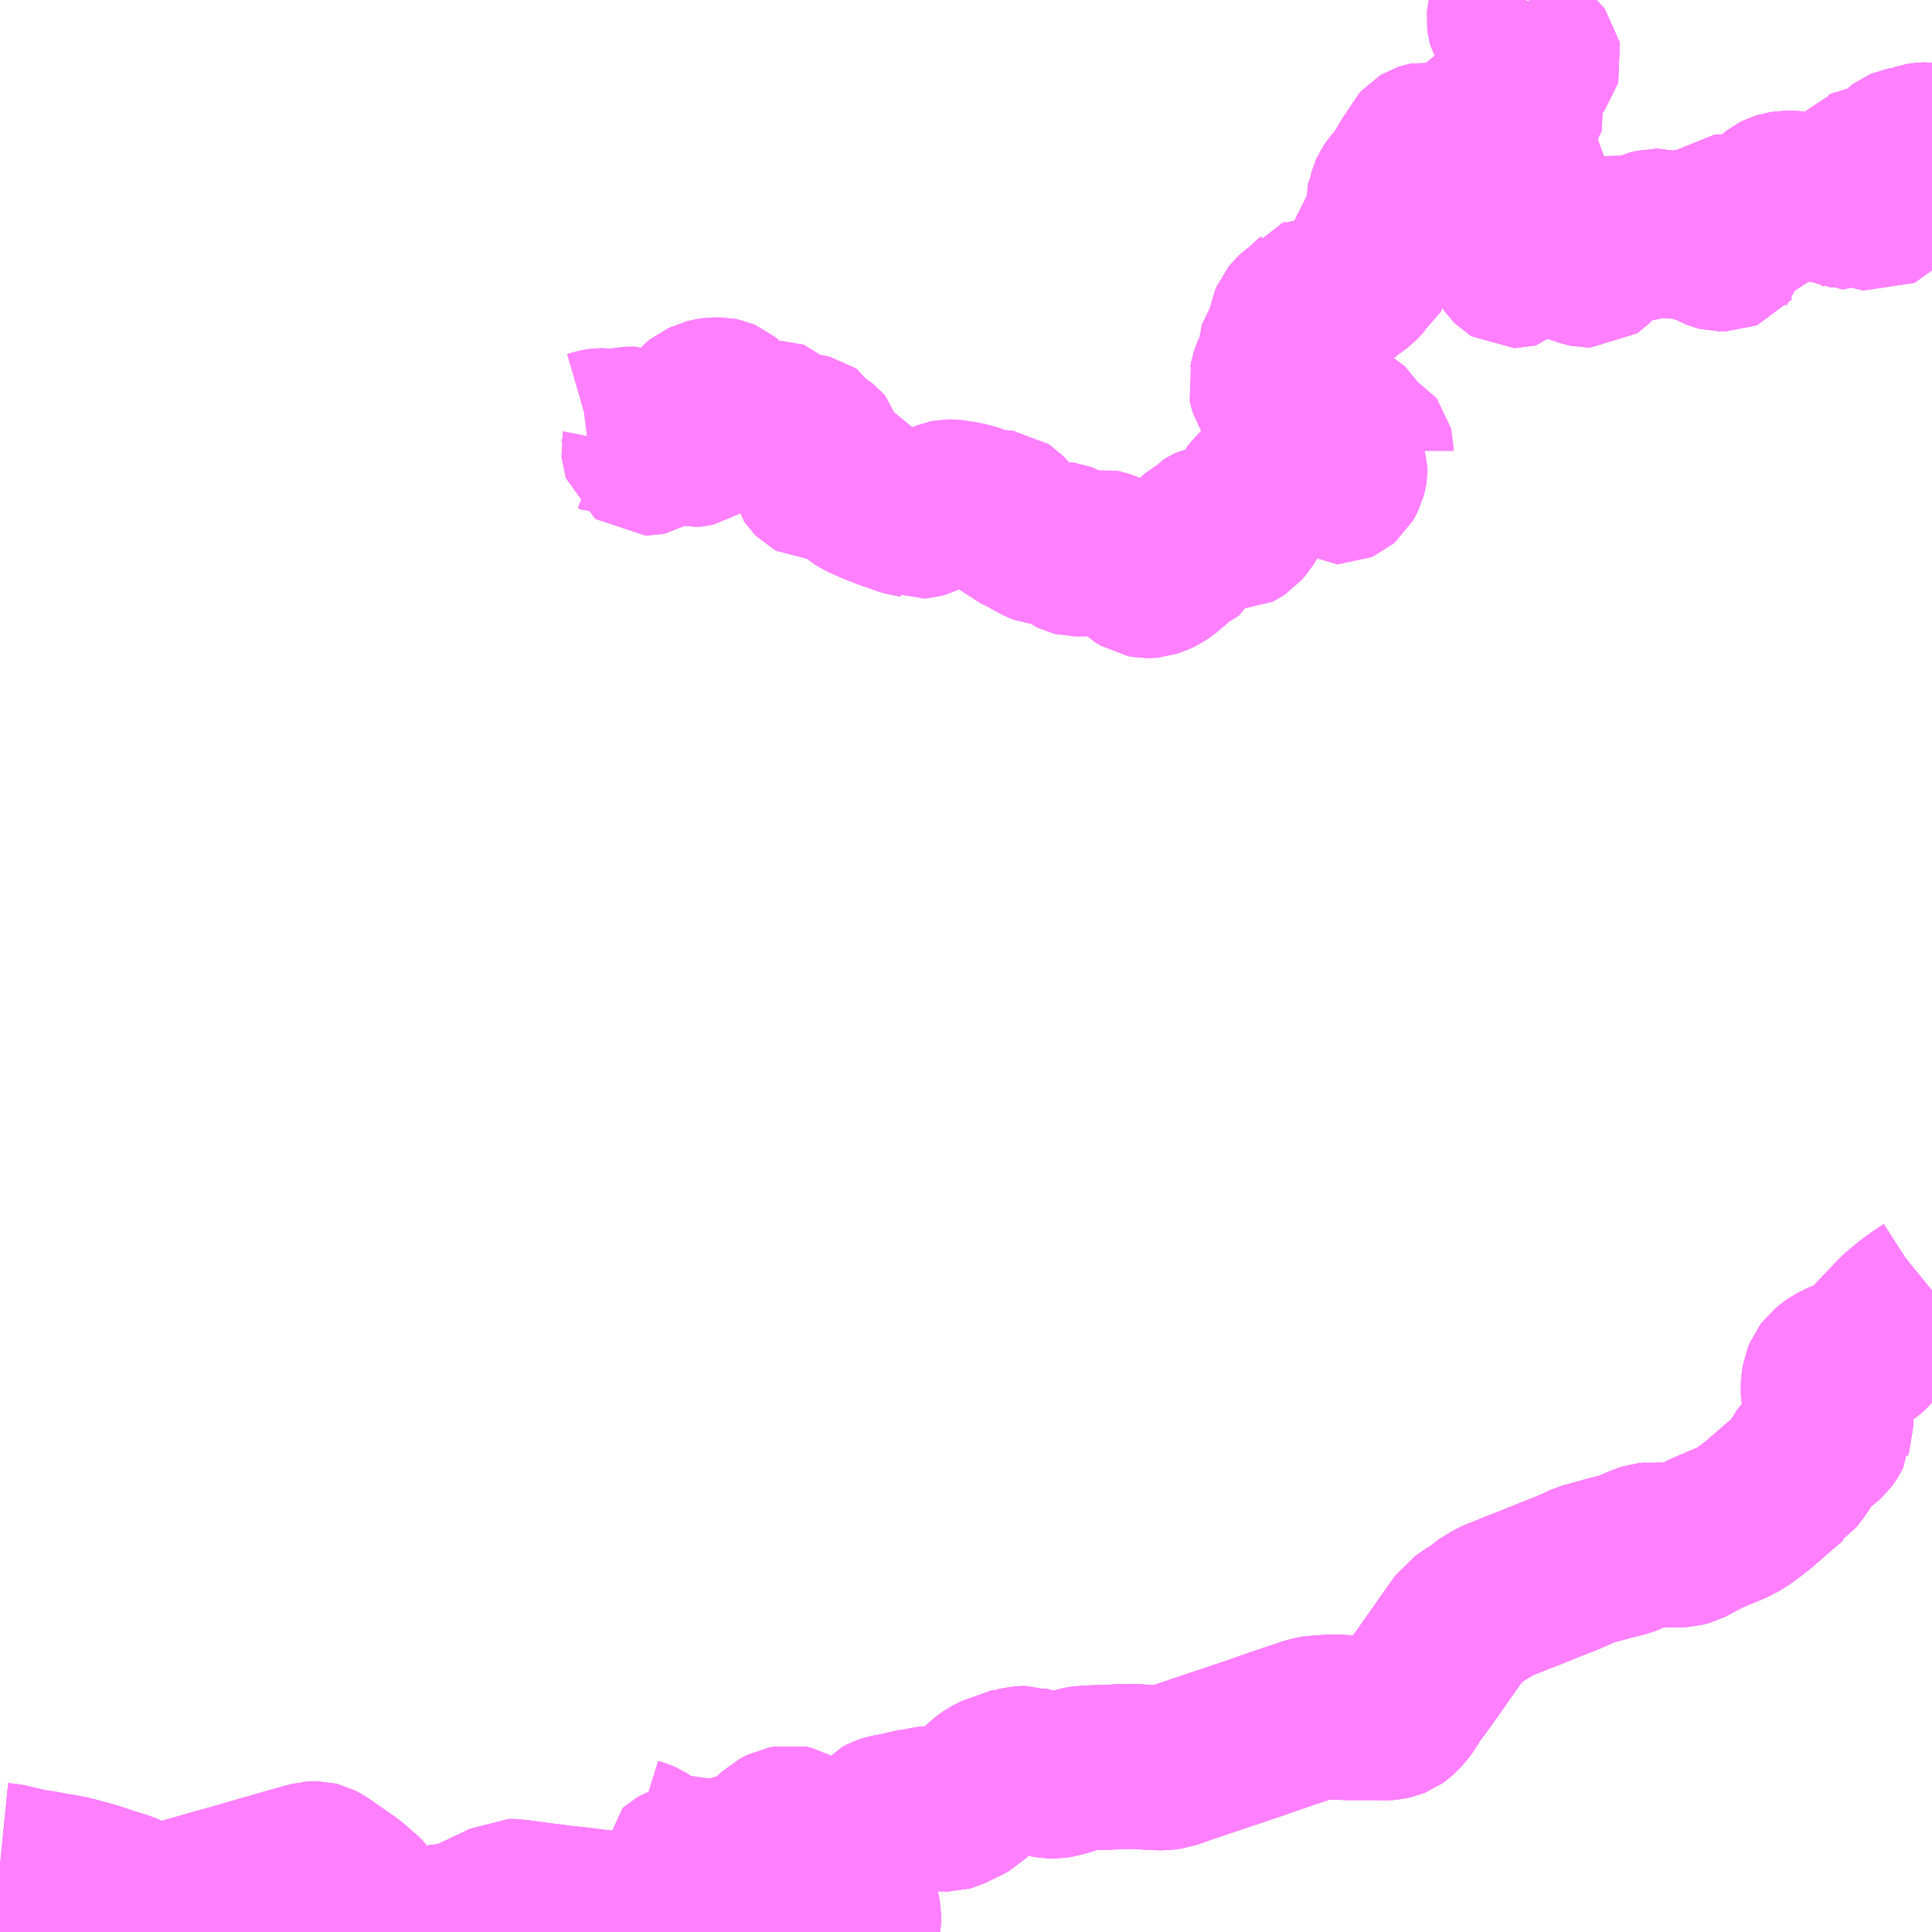 <?xml version="1.0" encoding="UTF-8"?>
<svg  xmlns="http://www.w3.org/2000/svg" xmlns:xlink="http://www.w3.org/1999/xlink" xmlns:go="http://purl.org/svgmap/profile" property="N07_001,N07_002,N07_003,N07_004,N07_005,N07_006,N07_007" viewBox="13051.758 -3032.227 8.789 8.789" go:dataArea="13051.7578125 -3032.2265625 8.7890625 8.7890625" >
<globalCoordinateSystem srsName="http://purl.org/crs/84" transform="matrix(100.0,0.0,0.0,-100.0,0.0,0.0)" />
<defs>
 <g id="p0" >
  <circle cx="0.0" cy="0.0" r="3" stroke="green" stroke-width="0.75" vector-effect="non-scaling-stroke" />
 </g>
</defs>
<g fill="none" fill-rule="evenodd" stroke="#FF00FF" stroke-width="0.75" opacity="0.5" vector-effect="non-scaling-stroke" stroke-linejoin="bevel" >
<path content="1,まつばんだ交通バス（株）,宮之浦港⇒荒川登山口,0.8,0.8,0.8," xlink:title="1" d="M13060.547,-3031.563L13060.546,-3031.563L13060.518,-3031.568L13060.506,-3031.568L13060.5,-3031.567L13060.494,-3031.565L13060.488,-3031.561L13060.478,-3031.553L13060.47,-3031.546L13060.466,-3031.544L13060.463,-3031.543L13060.458,-3031.543L13060.45,-3031.544L13060.436,-3031.547L13060.43,-3031.547L13060.423,-3031.547L13060.418,-3031.546L13060.411,-3031.543L13060.407,-3031.54L13060.403,-3031.536L13060.4,-3031.53L13060.398,-3031.523L13060.397,-3031.512L13060.398,-3031.505L13060.401,-3031.492L13060.402,-3031.49L13060.402,-3031.488L13060.401,-3031.485L13060.4,-3031.482L13060.398,-3031.48L13060.397,-3031.479L13060.395,-3031.478L13060.393,-3031.478L13060.389,-3031.478L13060.38,-3031.478L13060.378,-3031.478L13060.373,-3031.479L13060.368,-3031.48L13060.364,-3031.48L13060.361,-3031.48L13060.339,-3031.473L13060.318,-3031.47L13060.317,-3031.47L13060.307,-3031.467L13060.294,-3031.466L13060.27,-3031.466L13060.256,-3031.463L13060.25,-3031.462L13060.244,-3031.459L13060.239,-3031.457L13060.235,-3031.453L13060.229,-3031.446L13060.227,-3031.44L13060.225,-3031.433L13060.225,-3031.424L13060.232,-3031.397L13060.238,-3031.377L13060.245,-3031.359L13060.252,-3031.349L13060.259,-3031.342L13060.267,-3031.33L13060.275,-3031.317L13060.278,-3031.309L13060.281,-3031.304L13060.285,-3031.3L13060.293,-3031.293L13060.301,-3031.285L13060.302,-3031.283L13060.303,-3031.281L13060.302,-3031.278L13060.301,-3031.277L13060.299,-3031.276L13060.293,-3031.277L13060.263,-3031.286L13060.251,-3031.29L13060.243,-3031.293L13060.237,-3031.297L13060.229,-3031.303L13060.22,-3031.307L13060.213,-3031.31L13060.202,-3031.312L13060.188,-3031.312L13060.182,-3031.312L13060.176,-3031.311L13060.172,-3031.309L13060.165,-3031.306L13060.159,-3031.302L13060.155,-3031.296L13060.151,-3031.292L13060.149,-3031.288L13060.145,-3031.286L13060.139,-3031.286L13060.133,-3031.29L13060.126,-3031.293L13060.121,-3031.294L13060.116,-3031.295L13060.087,-3031.295L13060.082,-3031.298L13060.077,-3031.301L13060.071,-3031.311L13060.066,-3031.315L13060.062,-3031.317L13060.057,-3031.318L13060.043,-3031.318L13060.03,-3031.318L13060.01,-3031.322L13060.005,-3031.323L13059.999,-3031.323L13059.995,-3031.322L13059.986,-3031.319L13059.962,-3031.309L13059.958,-3031.308L13059.954,-3031.309L13059.95,-3031.311L13059.947,-3031.314L13059.94,-3031.322L13059.936,-3031.33L13059.931,-3031.339L13059.928,-3031.343L13059.925,-3031.346L13059.92,-3031.347L13059.909,-3031.348L13059.878,-3031.347L13059.865,-3031.345L13059.852,-3031.341L13059.844,-3031.337L13059.835,-3031.33L13059.826,-3031.322L13059.819,-3031.312L13059.803,-3031.287L13059.782,-3031.255L13059.774,-3031.247L13059.768,-3031.241L13059.757,-3031.237L13059.744,-3031.235L13059.737,-3031.234L13059.728,-3031.235L13059.701,-3031.244L13059.694,-3031.246L13059.689,-3031.246L13059.683,-3031.245L13059.673,-3031.241L13059.668,-3031.238L13059.665,-3031.238L13059.659,-3031.237L13059.645,-3031.238L13059.633,-3031.242L13059.618,-3031.243L13059.61,-3031.242L13059.602,-3031.241L13059.598,-3031.238L13059.593,-3031.234L13059.59,-3031.229L13059.587,-3031.221L13059.586,-3031.212L13059.587,-3031.204L13059.589,-3031.195L13059.595,-3031.179L13059.603,-3031.16L13059.608,-3031.15L13059.617,-3031.134L13059.621,-3031.128L13059.622,-3031.123L13059.622,-3031.114L13059.622,-3031.11L13059.621,-3031.106L13059.617,-3031.102L13059.613,-3031.097L13059.608,-3031.095L13059.582,-3031.095L13059.574,-3031.097L13059.564,-3031.101L13059.547,-3031.11L13059.533,-3031.117L13059.52,-3031.122L13059.502,-3031.127L13059.487,-3031.133L13059.47,-3031.142L13059.441,-3031.16L13059.422,-3031.169L13059.415,-3031.171L13059.406,-3031.171L13059.396,-3031.169L13059.384,-3031.165L13059.374,-3031.161L13059.361,-3031.154L13059.355,-3031.153L13059.348,-3031.153L13059.341,-3031.154L13059.332,-3031.159L13059.325,-3031.163L13059.315,-3031.169L13059.305,-3031.174L13059.301,-3031.175L13059.295,-3031.175L13059.29,-3031.175L13059.264,-3031.169L13059.256,-3031.167L13059.251,-3031.166L13059.245,-3031.163L13059.239,-3031.159L13059.225,-3031.147L13059.213,-3031.138L13059.202,-3031.132L13059.195,-3031.129L13059.191,-3031.129L13059.185,-3031.131L13059.166,-3031.137L13059.146,-3031.145L13059.137,-3031.146L13059.129,-3031.147L13059.123,-3031.146L13059.118,-3031.145L13059.11,-3031.142L13059.101,-3031.138L13059.083,-3031.128L13059.074,-3031.124L13059.07,-3031.122L13059.065,-3031.122L13059.06,-3031.124L13059.05,-3031.128L13059.038,-3031.132L13059.029,-3031.134L13059.021,-3031.135L13059.009,-3031.135L13059.004,-3031.134L13058.99,-3031.131L13058.977,-3031.129L13058.97,-3031.126L13058.963,-3031.12L13058.959,-3031.112L13058.958,-3031.108L13058.959,-3031.101L13058.961,-3031.096L13058.966,-3031.089L13058.983,-3031.07L13058.995,-3031.056L13059,-3031.051L13059.001,-3031.047L13059.002,-3031.041L13059.002,-3031.033L13059.002,-3031.03L13059.001,-3031.027L13058.998,-3031.024L13058.995,-3031.022L13058.989,-3031.022L13058.977,-3031.022L13058.972,-3031.023L13058.957,-3031.028L13058.938,-3031.035L13058.896,-3031.049L13058.882,-3031.055L13058.866,-3031.062L13058.861,-3031.064L13058.843,-3031.068L13058.826,-3031.072L13058.815,-3031.073L13058.793,-3031.073L13058.779,-3031.072L13058.761,-3031.069L13058.746,-3031.067L13058.73,-3031.062L13058.716,-3031.058L13058.7,-3031.053L13058.685,-3031.049L13058.676,-3031.045L13058.671,-3031.041L13058.664,-3031.032L13058.658,-3031.024L13058.654,-3031.02L13058.65,-3031.019L13058.646,-3031.019L13058.641,-3031.022L13058.636,-3031.027L13058.629,-3031.039L13058.623,-3031.046L13058.619,-3031.05L13058.612,-3031.058L13058.61,-3031.063L13058.609,-3031.068L13058.609,-3031.073L13058.611,-3031.077L13058.615,-3031.083L13058.626,-3031.094L13058.636,-3031.108L13058.649,-3031.125L13058.653,-3031.134L13058.654,-3031.138L13058.654,-3031.148L13058.654,-3031.155L13058.654,-3031.158L13058.655,-3031.162L13058.659,-3031.166L13058.664,-3031.168L13058.673,-3031.17L13058.681,-3031.174L13058.686,-3031.179L13058.689,-3031.182L13058.689,-3031.195L13058.688,-3031.201L13058.685,-3031.21L13058.678,-3031.223L13058.667,-3031.243L13058.664,-3031.249L13058.662,-3031.254L13058.661,-3031.268L13058.662,-3031.274L13058.665,-3031.28L13058.668,-3031.286L13058.674,-3031.292L13058.681,-3031.299L13058.685,-3031.304L13058.693,-3031.316L13058.701,-3031.332L13058.701,-3031.343L13058.699,-3031.353L13058.699,-3031.361L13058.703,-3031.385L13058.703,-3031.401L13058.702,-3031.407L13058.699,-3031.412L13058.693,-3031.418L13058.687,-3031.422L13058.683,-3031.425L13058.677,-3031.43L13058.673,-3031.436L13058.671,-3031.444L13058.671,-3031.455L13058.672,-3031.47L13058.671,-3031.473L13058.667,-3031.479L13058.661,-3031.484L13058.653,-3031.488L13058.639,-3031.491L13058.627,-3031.495L13058.619,-3031.5L13058.615,-3031.505L13058.609,-3031.516L13058.606,-3031.526L13058.604,-3031.533L13058.603,-3031.552L13058.602,-3031.573L13058.603,-3031.583L13058.605,-3031.591L13058.608,-3031.595L13058.616,-3031.604L13058.626,-3031.616L13058.634,-3031.625L13058.639,-3031.632L13058.643,-3031.64L13058.648,-3031.651L13058.648,-3031.655L13058.647,-3031.662L13058.638,-3031.699"/>
<path content="1,まつばんだ交通バス（株）,宮之浦港⇒荒川登山口,0.8,0.8,0.8," xlink:title="1" d="M13058.638,-3031.699L13058.61,-3031.71"/>
<path content="1,まつばんだ交通バス（株）,宮之浦港⇒荒川登山口,0.8,0.8,0.8," xlink:title="1" d="M13058.638,-3031.699L13058.647,-3031.701L13058.667,-3031.71L13058.671,-3031.712L13058.677,-3031.718L13058.68,-3031.722L13058.681,-3031.726L13058.68,-3031.732L13058.679,-3031.738L13058.676,-3031.742L13058.672,-3031.747L13058.667,-3031.752L13058.659,-3031.758L13058.653,-3031.767L13058.648,-3031.775L13058.637,-3031.794L13058.634,-3031.801L13058.633,-3031.805L13058.633,-3031.81L13058.633,-3031.815L13058.636,-3031.819L13058.64,-3031.823L13058.644,-3031.826L13058.648,-3031.827L13058.654,-3031.83L13058.672,-3031.836L13058.677,-3031.839L13058.688,-3031.848L13058.699,-3031.859L13058.702,-3031.863L13058.703,-3031.868L13058.704,-3031.875L13058.704,-3031.892L13058.704,-3031.903L13058.705,-3031.909L13058.707,-3031.914L13058.71,-3031.917L13058.713,-3031.919L13058.717,-3031.921L13058.735,-3031.927L13058.74,-3031.931L13058.748,-3031.938L13058.757,-3031.95L13058.759,-3031.957L13058.758,-3031.962L13058.755,-3031.966L13058.749,-3031.971L13058.736,-3031.976L13058.728,-3031.982L13058.721,-3031.99L13058.715,-3031.994L13058.708,-3031.997L13058.691,-3032L13058.684,-3032.003L13058.68,-3032.006L13058.676,-3032.012L13058.673,-3032.021L13058.673,-3032.026L13058.672,-3032.038L13058.671,-3032.069L13058.67,-3032.076L13058.667,-3032.082L13058.664,-3032.088L13058.66,-3032.093L13058.654,-3032.098L13058.639,-3032.11L13058.629,-3032.118L13058.626,-3032.123L13058.624,-3032.13L13058.623,-3032.138L13058.624,-3032.148L13058.627,-3032.161L13058.633,-3032.175L13058.639,-3032.188L13058.644,-3032.193L13058.649,-3032.198L13058.655,-3032.201L13058.682,-3032.212L13058.687,-3032.215L13058.691,-3032.218L13058.694,-3032.222L13058.696,-3032.227"/>
<path content="1,まつばんだ交通バス（株）,宮野浦港⇒紀元杉,0.8,0.8,0.8," xlink:title="1" d="M13060.547,-3031.563L13060.546,-3031.563L13060.518,-3031.568L13060.506,-3031.568L13060.5,-3031.567L13060.494,-3031.565L13060.488,-3031.561L13060.478,-3031.553L13060.47,-3031.546L13060.466,-3031.544L13060.463,-3031.543L13060.458,-3031.543L13060.45,-3031.544L13060.436,-3031.547L13060.43,-3031.547L13060.423,-3031.547L13060.418,-3031.546L13060.411,-3031.543L13060.407,-3031.54L13060.403,-3031.536L13060.4,-3031.53L13060.398,-3031.523L13060.397,-3031.512L13060.398,-3031.505L13060.401,-3031.492L13060.402,-3031.49L13060.402,-3031.488L13060.401,-3031.485L13060.4,-3031.482L13060.398,-3031.48L13060.397,-3031.479L13060.395,-3031.478L13060.393,-3031.478L13060.389,-3031.478L13060.38,-3031.478L13060.378,-3031.478L13060.373,-3031.479L13060.368,-3031.48L13060.364,-3031.48L13060.361,-3031.48L13060.339,-3031.473L13060.318,-3031.47L13060.317,-3031.47L13060.307,-3031.467L13060.294,-3031.466L13060.27,-3031.466L13060.256,-3031.463L13060.25,-3031.462L13060.244,-3031.459L13060.239,-3031.457L13060.235,-3031.453L13060.229,-3031.446L13060.227,-3031.44L13060.225,-3031.433L13060.225,-3031.424L13060.232,-3031.397L13060.238,-3031.377L13060.245,-3031.359L13060.252,-3031.349L13060.259,-3031.342L13060.267,-3031.33L13060.275,-3031.317L13060.278,-3031.309L13060.281,-3031.304L13060.285,-3031.3L13060.293,-3031.293L13060.301,-3031.285L13060.302,-3031.283L13060.303,-3031.281L13060.302,-3031.278L13060.301,-3031.277L13060.299,-3031.276L13060.293,-3031.277L13060.263,-3031.286L13060.251,-3031.29L13060.243,-3031.293L13060.237,-3031.297L13060.229,-3031.303L13060.22,-3031.307L13060.213,-3031.31L13060.202,-3031.312L13060.188,-3031.312L13060.182,-3031.312L13060.176,-3031.311L13060.172,-3031.309L13060.165,-3031.306L13060.159,-3031.302L13060.155,-3031.296L13060.151,-3031.292L13060.149,-3031.288L13060.145,-3031.286L13060.139,-3031.286L13060.133,-3031.29L13060.126,-3031.293L13060.121,-3031.294L13060.116,-3031.295L13060.087,-3031.295L13060.082,-3031.298L13060.077,-3031.301L13060.071,-3031.311L13060.066,-3031.315L13060.062,-3031.317L13060.057,-3031.318L13060.043,-3031.318L13060.03,-3031.318L13060.01,-3031.322L13060.005,-3031.323L13059.999,-3031.323L13059.995,-3031.322L13059.986,-3031.319L13059.962,-3031.309L13059.958,-3031.308L13059.954,-3031.309L13059.95,-3031.311L13059.947,-3031.314L13059.94,-3031.322L13059.936,-3031.33L13059.931,-3031.339L13059.928,-3031.343L13059.925,-3031.346L13059.92,-3031.347L13059.909,-3031.348L13059.878,-3031.347L13059.865,-3031.345L13059.852,-3031.341L13059.844,-3031.337L13059.835,-3031.33L13059.826,-3031.322L13059.819,-3031.312L13059.803,-3031.287L13059.782,-3031.255L13059.774,-3031.247L13059.768,-3031.241L13059.757,-3031.237L13059.744,-3031.235L13059.737,-3031.234L13059.728,-3031.235L13059.701,-3031.244L13059.694,-3031.246L13059.689,-3031.246L13059.683,-3031.245L13059.673,-3031.241L13059.668,-3031.238L13059.665,-3031.238L13059.659,-3031.237L13059.645,-3031.238L13059.633,-3031.242L13059.618,-3031.243L13059.61,-3031.242L13059.602,-3031.241L13059.598,-3031.238L13059.593,-3031.234L13059.59,-3031.229L13059.587,-3031.221L13059.586,-3031.212L13059.587,-3031.204L13059.589,-3031.195L13059.595,-3031.179L13059.603,-3031.16L13059.608,-3031.15L13059.617,-3031.134L13059.621,-3031.128L13059.622,-3031.123L13059.622,-3031.114L13059.622,-3031.11L13059.621,-3031.106L13059.617,-3031.102L13059.613,-3031.097L13059.608,-3031.095L13059.582,-3031.095L13059.574,-3031.097L13059.564,-3031.101L13059.547,-3031.11L13059.533,-3031.117L13059.52,-3031.122L13059.502,-3031.127L13059.487,-3031.133L13059.47,-3031.142L13059.441,-3031.16L13059.422,-3031.169L13059.415,-3031.171L13059.406,-3031.171L13059.396,-3031.169L13059.384,-3031.165L13059.374,-3031.161L13059.361,-3031.154L13059.355,-3031.153L13059.348,-3031.153L13059.341,-3031.154L13059.332,-3031.159L13059.325,-3031.163L13059.315,-3031.169L13059.305,-3031.174L13059.301,-3031.175L13059.295,-3031.175L13059.29,-3031.175L13059.264,-3031.169L13059.256,-3031.167L13059.251,-3031.166L13059.245,-3031.163L13059.239,-3031.159L13059.225,-3031.147L13059.213,-3031.138L13059.202,-3031.132L13059.195,-3031.129L13059.191,-3031.129L13059.185,-3031.131L13059.166,-3031.137L13059.146,-3031.145L13059.137,-3031.146L13059.129,-3031.147L13059.123,-3031.146L13059.118,-3031.145L13059.11,-3031.142L13059.101,-3031.138L13059.083,-3031.128L13059.074,-3031.124L13059.07,-3031.122L13059.065,-3031.122L13059.06,-3031.124L13059.05,-3031.128L13059.038,-3031.132L13059.029,-3031.134L13059.021,-3031.135L13059.009,-3031.135L13059.004,-3031.134L13058.99,-3031.131L13058.977,-3031.129L13058.97,-3031.126L13058.963,-3031.12L13058.959,-3031.112L13058.958,-3031.108L13058.959,-3031.101L13058.961,-3031.096L13058.966,-3031.089L13058.983,-3031.07L13058.995,-3031.056L13059,-3031.051L13059.001,-3031.047L13059.002,-3031.041L13059.002,-3031.033L13059.002,-3031.03L13059.001,-3031.027L13058.998,-3031.024L13058.995,-3031.022L13058.989,-3031.022L13058.977,-3031.022L13058.972,-3031.023L13058.957,-3031.028L13058.938,-3031.035L13058.896,-3031.049L13058.882,-3031.055L13058.866,-3031.062L13058.861,-3031.064L13058.843,-3031.068L13058.826,-3031.072L13058.815,-3031.073L13058.793,-3031.073L13058.779,-3031.072L13058.761,-3031.069L13058.746,-3031.067L13058.73,-3031.062L13058.716,-3031.058L13058.7,-3031.053L13058.685,-3031.049L13058.676,-3031.045L13058.671,-3031.041L13058.664,-3031.032L13058.658,-3031.024L13058.654,-3031.02L13058.65,-3031.019L13058.646,-3031.019L13058.641,-3031.022L13058.636,-3031.027L13058.629,-3031.039L13058.623,-3031.046L13058.619,-3031.05L13058.612,-3031.058L13058.61,-3031.063L13058.609,-3031.068L13058.609,-3031.073L13058.611,-3031.077L13058.615,-3031.083L13058.626,-3031.094L13058.636,-3031.108L13058.649,-3031.125L13058.653,-3031.134L13058.654,-3031.138L13058.654,-3031.148L13058.654,-3031.155L13058.654,-3031.158L13058.655,-3031.162L13058.659,-3031.166L13058.664,-3031.168L13058.673,-3031.17L13058.681,-3031.174L13058.686,-3031.179L13058.689,-3031.182L13058.689,-3031.195L13058.688,-3031.201L13058.685,-3031.21L13058.678,-3031.223L13058.667,-3031.243L13058.664,-3031.249L13058.662,-3031.254L13058.661,-3031.268L13058.662,-3031.274L13058.665,-3031.28L13058.668,-3031.286L13058.674,-3031.292L13058.681,-3031.299L13058.685,-3031.304L13058.693,-3031.316L13058.701,-3031.332L13058.701,-3031.343L13058.699,-3031.353L13058.699,-3031.361L13058.703,-3031.385L13058.703,-3031.401L13058.702,-3031.407L13058.699,-3031.412L13058.693,-3031.418L13058.687,-3031.422L13058.683,-3031.425L13058.677,-3031.43L13058.673,-3031.436L13058.671,-3031.444L13058.671,-3031.455L13058.672,-3031.47L13058.671,-3031.473L13058.667,-3031.479L13058.661,-3031.484L13058.653,-3031.488L13058.639,-3031.491L13058.627,-3031.495L13058.619,-3031.5L13058.615,-3031.505L13058.609,-3031.516L13058.606,-3031.526L13058.604,-3031.533L13058.603,-3031.552L13058.602,-3031.573L13058.603,-3031.583L13058.605,-3031.591L13058.608,-3031.595L13058.616,-3031.604L13058.626,-3031.616L13058.634,-3031.625L13058.639,-3031.632L13058.643,-3031.64L13058.648,-3031.651L13058.648,-3031.655L13058.647,-3031.662L13058.638,-3031.699"/>
<path content="1,まつばんだ交通バス（株）,宮野浦港⇒紀元杉,0.8,0.8,0.8," xlink:title="1" d="M13058.638,-3031.699L13058.61,-3031.71L13058.575,-3031.715L13058.567,-3031.717L13058.56,-3031.718L13058.554,-3031.718L13058.549,-3031.717L13058.543,-3031.714L13058.54,-3031.71L13058.538,-3031.706L13058.537,-3031.701L13058.536,-3031.694L13058.536,-3031.677L13058.535,-3031.67L13058.533,-3031.665L13058.531,-3031.662L13058.527,-3031.66L13058.519,-3031.658L13058.503,-3031.657L13058.497,-3031.656L13058.492,-3031.654L13058.486,-3031.651L13058.471,-3031.642L13058.453,-3031.631L13058.443,-3031.622L13058.438,-3031.617L13058.435,-3031.61L13058.434,-3031.606L13058.433,-3031.598L13058.433,-3031.59L13058.436,-3031.577L13058.437,-3031.569L13058.436,-3031.565L13058.433,-3031.562L13058.428,-3031.561L13058.399,-3031.563L13058.395,-3031.562L13058.39,-3031.561L13058.384,-3031.559L13058.36,-3031.548L13058.347,-3031.544L13058.341,-3031.544L13058.333,-3031.544L13058.311,-3031.55L13058.291,-3031.557L13058.257,-3031.569L13058.249,-3031.57L13058.244,-3031.569L13058.235,-3031.566L13058.23,-3031.563L13058.222,-3031.554L13058.217,-3031.544L13058.213,-3031.526L13058.209,-3031.517L13058.201,-3031.508L13058.198,-3031.501L13058.194,-3031.485L13058.191,-3031.48L13058.187,-3031.475L13058.183,-3031.472L13058.177,-3031.468L13058.167,-3031.466L13058.161,-3031.462L13058.154,-3031.454L13058.15,-3031.443L13058.146,-3031.433L13058.142,-3031.424L13058.132,-3031.405L13058.122,-3031.391L13058.113,-3031.382L13058.103,-3031.373L13058.097,-3031.366L13058.091,-3031.357L13058.087,-3031.348L13058.082,-3031.33L13058.077,-3031.321L13058.076,-3031.316L13058.076,-3031.308L13058.078,-3031.291L13058.077,-3031.275L13058.077,-3031.257L13058.076,-3031.253L13058.074,-3031.249L13058.058,-3031.233L13058.055,-3031.229L13058.054,-3031.224L13058.053,-3031.215L13058.052,-3031.195L13058.05,-3031.18L13058.049,-3031.173L13058.048,-3031.171L13058.044,-3031.165L13058.02,-3031.131L13058.005,-3031.109L13058,-3031.095L13057.998,-3031.072L13057.996,-3031.039L13057.994,-3031.014L13057.992,-3031.009L13057.99,-3031.001L13057.986,-3030.994L13057.977,-3030.987L13057.964,-3030.976L13057.942,-3030.952L13057.932,-3030.942L13057.923,-3030.935L13057.889,-3030.912L13057.874,-3030.898L13057.858,-3030.885L13057.842,-3030.876L13057.817,-3030.866L13057.811,-3030.865L13057.794,-3030.866L13057.787,-3030.867L13057.773,-3030.871L13057.766,-3030.873L13057.763,-3030.873L13057.751,-3030.873L13057.749,-3030.872L13057.737,-3030.867L13057.734,-3030.863L13057.722,-3030.853L13057.697,-3030.829L13057.683,-3030.816L13057.657,-3030.797L13057.646,-3030.787L13057.638,-3030.777L13057.63,-3030.758L13057.629,-3030.752L13057.627,-3030.73L13057.626,-3030.723L13057.624,-3030.713L13057.619,-3030.695L13057.615,-3030.678L13057.613,-3030.674L13057.611,-3030.671L13057.598,-3030.653L13057.595,-3030.65L13057.58,-3030.625L13057.575,-3030.612L13057.575,-3030.606L13057.574,-3030.597L13057.575,-3030.593L13057.581,-3030.581L13057.583,-3030.576L13057.583,-3030.57L13057.583,-3030.567L13057.58,-3030.563L13057.573,-3030.556L13057.557,-3030.543L13057.555,-3030.538L13057.549,-3030.522L13057.546,-3030.513L13057.541,-3030.487L13057.538,-3030.476L13057.539,-3030.471L13057.54,-3030.468L13057.543,-3030.463L13057.553,-3030.448L13057.57,-3030.426L13057.586,-3030.412L13057.615,-3030.393L13057.637,-3030.38L13057.645,-3030.377L13057.653,-3030.375L13057.657,-3030.374L13057.662,-3030.374L13057.665,-3030.375L13057.668,-3030.377L13057.694,-3030.392L13057.698,-3030.395L13057.705,-3030.398L13057.709,-3030.399L13057.721,-3030.399L13057.729,-3030.397L13057.738,-3030.393L13057.743,-3030.386L13057.746,-3030.38L13057.749,-3030.361L13057.751,-3030.349L13057.753,-3030.343L13057.756,-3030.338L13057.76,-3030.334L13057.763,-3030.332L13057.768,-3030.33L13057.772,-3030.328L13057.783,-3030.327L13057.803,-3030.322L13057.825,-3030.315L13057.837,-3030.307L13057.885,-3030.288L13057.891,-3030.286L13057.896,-3030.283L13057.904,-3030.276L13057.908,-3030.269L13057.914,-3030.26L13057.924,-3030.236L13057.929,-3030.227L13057.934,-3030.22L13057.94,-3030.216L13057.968,-3030.203L13057.981,-3030.197L13057.992,-3030.191L13057.995,-3030.187L13057.996,-3030.183L13057.996,-3030.176L13057.998,-3030.173L13057.983,-3030.17L13057.978,-3030.17L13057.964,-3030.172L13057.944,-3030.173L13057.941,-3030.172L13057.919,-3030.164L13057.907,-3030.161L13057.89,-3030.159L13057.874,-3030.155L13057.868,-3030.15L13057.864,-3030.139L13057.863,-3030.128L13057.876,-3030.1L13057.877,-3030.097L13057.877,-3030.088L13057.876,-3030.082L13057.873,-3030.071L13057.864,-3030.052L13057.86,-3030.045L13057.853,-3030.039L13057.844,-3030.035L13057.84,-3030.035L13057.837,-3030.037L13057.834,-3030.04L13057.831,-3030.044L13057.831,-3030.05L13057.831,-3030.053L13057.834,-3030.064L13057.835,-3030.071L13057.834,-3030.074L13057.832,-3030.079L13057.822,-3030.092L13057.816,-3030.095L13057.811,-3030.097L13057.807,-3030.097L13057.799,-3030.097L13057.775,-3030.095L13057.768,-3030.097L13057.748,-3030.106L13057.729,-3030.112L13057.721,-3030.113L13057.711,-3030.113L13057.708,-3030.113L13057.7,-3030.11L13057.683,-3030.096L13057.665,-3030.076L13057.66,-3030.072L13057.651,-3030.069L13057.645,-3030.067L13057.621,-3030.055L13057.611,-3030.052L13057.602,-3030.049L13057.573,-3030.036L13057.563,-3030.03L13057.553,-3030.022L13057.534,-3030.003L13057.527,-3030L13057.521,-3030L13057.517,-3030.001L13057.504,-3030.007L13057.494,-3030.007L13057.486,-3030.003L13057.475,-3029.994L13057.471,-3029.988L13057.468,-3029.98L13057.467,-3029.977L13057.461,-3029.958L13057.461,-3029.956L13057.46,-3029.949L13057.451,-3029.935L13057.448,-3029.926L13057.439,-3029.902L13057.434,-3029.891L13057.425,-3029.873L13057.416,-3029.858L13057.396,-3029.835L13057.387,-3029.829L13057.379,-3029.825L13057.37,-3029.825L13057.355,-3029.835L13057.345,-3029.838L13057.339,-3029.839L13057.327,-3029.839L13057.29,-3029.832L13057.266,-3029.827L13057.255,-3029.822L13057.245,-3029.816L13057.238,-3029.807L13057.235,-3029.797L13057.231,-3029.794L13057.223,-3029.792L13057.212,-3029.788L13057.207,-3029.785L13057.195,-3029.775L13057.189,-3029.767L13057.184,-3029.758L13057.182,-3029.744L13057.177,-3029.733L13057.17,-3029.728L13057.155,-3029.72L13057.139,-3029.713L13057.112,-3029.692L13057.095,-3029.674L13057.052,-3029.638L13057.031,-3029.624L13057.014,-3029.616L13056.993,-3029.609L13056.982,-3029.608L13056.975,-3029.608L13056.959,-3029.611L13056.934,-3029.626L13056.927,-3029.633L13056.922,-3029.64L13056.919,-3029.646L13056.914,-3029.653L13056.896,-3029.672L13056.888,-3029.685L13056.882,-3029.691L13056.874,-3029.695L13056.873,-3029.695L13056.856,-3029.696L13056.83,-3029.698L13056.816,-3029.701L13056.771,-3029.717L13056.766,-3029.718L13056.754,-3029.716L13056.741,-3029.715L13056.719,-3029.71L13056.706,-3029.707L13056.688,-3029.707L13056.672,-3029.707L13056.648,-3029.707L13056.644,-3029.708L13056.642,-3029.709L13056.634,-3029.715L13056.625,-3029.725L13056.611,-3029.741L13056.599,-3029.748L13056.591,-3029.751L13056.584,-3029.752L13056.579,-3029.753L13056.541,-3029.752L13056.514,-3029.754L13056.502,-3029.759L13056.472,-3029.772L13056.438,-3029.794L13056.431,-3029.797L13056.382,-3029.82L13056.363,-3029.836L13056.347,-3029.866L13056.34,-3029.876L13056.325,-3029.891L13056.319,-3029.895L13056.311,-3029.896L13056.3,-3029.898L13056.242,-3029.899L13056.231,-3029.902L13056.216,-3029.909L13056.2,-3029.918L13056.191,-3029.922L13056.177,-3029.927L13056.161,-3029.931L13056.133,-3029.937L13056.092,-3029.943L13056.084,-3029.944L13056.072,-3029.944L13056.067,-3029.943L13056.042,-3029.933L13056.023,-3029.929L13056.012,-3029.924L13055.988,-3029.909L13055.978,-3029.899L13055.964,-3029.886L13055.956,-3029.882L13055.945,-3029.879L13055.933,-3029.878L13055.926,-3029.881L13055.879,-3029.89L13055.858,-3029.896L13055.849,-3029.9L13055.829,-3029.907L13055.79,-3029.921L13055.743,-3029.939L13055.691,-3029.962L13055.669,-3029.974L13055.661,-3029.979L13055.655,-3029.984L13055.646,-3029.998L13055.633,-3030.014L13055.621,-3030.04L13055.612,-3030.053L13055.609,-3030.057L13055.601,-3030.061L13055.594,-3030.064L13055.581,-3030.066L13055.575,-3030.067L13055.562,-3030.067L13055.556,-3030.066L13055.53,-3030.059L13055.503,-3030.053L13055.481,-3030.049L13055.472,-3030.049L13055.463,-3030.054L13055.457,-3030.06L13055.455,-3030.063L13055.454,-3030.067L13055.454,-3030.074L13055.456,-3030.081L13055.456,-3030.083L13055.46,-3030.093L13055.465,-3030.101L13055.475,-3030.12L13055.484,-3030.13L13055.496,-3030.142L13055.506,-3030.16L13055.507,-3030.163L13055.507,-3030.169L13055.506,-3030.173L13055.505,-3030.177L13055.497,-3030.186L13055.487,-3030.194L13055.465,-3030.206L13055.459,-3030.214L13055.453,-3030.227L13055.448,-3030.236L13055.442,-3030.24L13055.438,-3030.241L13055.432,-3030.242L13055.425,-3030.24L13055.388,-3030.231L13055.374,-3030.23L13055.346,-3030.227L13055.326,-3030.222L13055.319,-3030.222L13055.316,-3030.224L13055.312,-3030.228L13055.312,-3030.232L13055.314,-3030.239L13055.315,-3030.244L13055.315,-3030.26L13055.31,-3030.274L13055.297,-3030.295L13055.285,-3030.306L13055.277,-3030.309L13055.244,-3030.308L13055.227,-3030.31L13055.199,-3030.311L13055.189,-3030.31L13055.164,-3030.308L13055.155,-3030.307L13055.145,-3030.305L13055.09,-3030.287L13055.088,-3030.286L13055.081,-3030.286L13055.078,-3030.287L13055.07,-3030.289L13055.058,-3030.301L13055.056,-3030.305L13055.055,-3030.31L13055.066,-3030.333L13055.07,-3030.349L13055.07,-3030.367L13055.07,-3030.371L13055.068,-3030.377L13055.062,-3030.388L13055.057,-3030.395L13055.046,-3030.404L13055.039,-3030.407L13055.034,-3030.408L13055.007,-3030.408L13054.987,-3030.405L13054.975,-3030.402L13054.969,-3030.399L13054.949,-3030.39L13054.934,-3030.378L13054.925,-3030.367L13054.918,-3030.354L13054.917,-3030.342L13054.92,-3030.337L13054.931,-3030.33L13054.94,-3030.325L13054.951,-3030.321L13054.968,-3030.314L13054.975,-3030.307L13054.977,-3030.302L13054.976,-3030.297L13054.975,-3030.292L13054.968,-3030.281L13054.961,-3030.273L13054.955,-3030.263L13054.951,-3030.256L13054.947,-3030.245L13054.935,-3030.213L13054.932,-3030.21L13054.929,-3030.208L13054.914,-3030.205L13054.895,-3030.203L13054.891,-3030.204L13054.889,-3030.208L13054.889,-3030.211L13054.9,-3030.224L13054.901,-3030.227L13054.901,-3030.234L13054.899,-3030.239L13054.895,-3030.244L13054.889,-3030.245L13054.855,-3030.251L13054.841,-3030.25L13054.833,-3030.249L13054.82,-3030.247L13054.809,-3030.244L13054.796,-3030.238L13054.782,-3030.23L13054.766,-3030.219L13054.751,-3030.208L13054.734,-3030.195L13054.725,-3030.184L13054.713,-3030.17L13054.708,-3030.167L13054.703,-3030.166L13054.693,-3030.166L13054.689,-3030.169L13054.687,-3030.175L13054.686,-3030.186L13054.687,-3030.191L13054.688,-3030.206L13054.679,-3030.245L13054.674,-3030.256L13054.655,-3030.271L13054.644,-3030.275L13054.632,-3030.275L13054.615,-3030.274L13054.602,-3030.272L13054.595,-3030.27L13054.586,-3030.268L13054.551,-3030.259L13054.547,-3030.258L13054.54,-3030.258L13054.535,-3030.26L13054.522,-3030.265L13054.506,-3030.267L13054.498,-3030.268L13054.49,-3030.268L13054.483,-3030.267L13054.474,-3030.265L13054.443,-3030.256L13054.427,-3030.254"/>
<path content="1,まつばんだ交通バス（株）,宮野浦港⇒紀元杉,0.8,0.8,0.8," xlink:title="1" d="M13058.638,-3031.699L13058.647,-3031.701L13058.667,-3031.71L13058.671,-3031.712L13058.677,-3031.718L13058.68,-3031.722L13058.681,-3031.726L13058.68,-3031.732L13058.679,-3031.738L13058.676,-3031.742L13058.672,-3031.747L13058.667,-3031.752L13058.659,-3031.758L13058.653,-3031.767L13058.648,-3031.775L13058.637,-3031.794L13058.634,-3031.801L13058.633,-3031.805L13058.633,-3031.81L13058.633,-3031.815L13058.636,-3031.819L13058.64,-3031.823L13058.644,-3031.826L13058.648,-3031.827L13058.654,-3031.83L13058.672,-3031.836L13058.677,-3031.839L13058.688,-3031.848L13058.699,-3031.859L13058.702,-3031.863L13058.703,-3031.868L13058.704,-3031.875L13058.704,-3031.892L13058.704,-3031.903L13058.705,-3031.909L13058.707,-3031.914L13058.71,-3031.917L13058.713,-3031.919L13058.717,-3031.921L13058.735,-3031.927L13058.74,-3031.931L13058.748,-3031.938L13058.757,-3031.95L13058.759,-3031.957L13058.758,-3031.962L13058.755,-3031.966L13058.749,-3031.971L13058.736,-3031.976L13058.728,-3031.982L13058.721,-3031.99L13058.715,-3031.994L13058.708,-3031.997L13058.691,-3032L13058.684,-3032.003L13058.68,-3032.006L13058.676,-3032.012L13058.673,-3032.021L13058.673,-3032.026L13058.672,-3032.038L13058.671,-3032.069L13058.67,-3032.076L13058.667,-3032.082L13058.664,-3032.088L13058.66,-3032.093L13058.654,-3032.098L13058.639,-3032.11L13058.629,-3032.118L13058.626,-3032.123L13058.624,-3032.13L13058.623,-3032.138L13058.624,-3032.148L13058.627,-3032.161L13058.633,-3032.175L13058.639,-3032.188L13058.644,-3032.193L13058.649,-3032.198L13058.655,-3032.201L13058.682,-3032.212L13058.687,-3032.215L13058.691,-3032.218L13058.694,-3032.222L13058.696,-3032.227"/>
<path content="1,まつばんだ交通バス（株）,平内入口⇒荒川登山口,0.8,0.8,0.8," xlink:title="1" d="M13051.758,-3023.742L13051.778,-3023.74L13051.787,-3023.739L13051.798,-3023.737L13051.824,-3023.731L13051.845,-3023.726L13051.873,-3023.719L13051.907,-3023.712L13051.946,-3023.707L13051.981,-3023.7L13051.997,-3023.697L13052.011,-3023.695L13052.059,-3023.687L13052.097,-3023.678L13052.116,-3023.673L13052.13,-3023.669L13052.141,-3023.666L13052.181,-3023.655L13052.233,-3023.638L13052.268,-3023.626L13052.319,-3023.611L13052.328,-3023.607L13052.362,-3023.59L13052.385,-3023.58L13052.413,-3023.566L13052.424,-3023.561L13052.44,-3023.554L13052.448,-3023.551L13052.457,-3023.549L13052.467,-3023.549L13052.476,-3023.549L13052.489,-3023.552L13052.511,-3023.558L13052.554,-3023.571L13052.798,-3023.64L13052.828,-3023.648L13052.965,-3023.688L13053.005,-3023.699L13053.008,-3023.7L13053.083,-3023.722L13053.102,-3023.727L13053.166,-3023.745L13053.178,-3023.748L13053.181,-3023.748L13053.188,-3023.749L13053.195,-3023.749L13053.203,-3023.747L13053.209,-3023.744L13053.22,-3023.738L13053.272,-3023.702L13053.309,-3023.676L13053.344,-3023.652L13053.406,-3023.598L13053.412,-3023.592L13053.419,-3023.583L13053.426,-3023.572L13053.439,-3023.552L13053.478,-3023.487L13053.481,-3023.482L13053.486,-3023.478L13053.491,-3023.476L13053.513,-3023.474L13053.545,-3023.465L13053.559,-3023.462L13053.635,-3023.446L13053.644,-3023.444L13053.649,-3023.443L13053.658,-3023.443L13053.666,-3023.443L13053.699,-3023.45L13053.708,-3023.452L13053.753,-3023.46L13053.831,-3023.471L13053.853,-3023.476L13053.862,-3023.479L13053.864,-3023.479L13053.883,-3023.486L13053.936,-3023.511L13053.944,-3023.515L13053.953,-3023.519L13053.96,-3023.523L13053.993,-3023.538L13054.021,-3023.551L13054.028,-3023.554L13054.061,-3023.571L13054.072,-3023.577L13054.086,-3023.577L13054.097,-3023.577L13054.115,-3023.574L13054.132,-3023.572L13054.226,-3023.559L13054.269,-3023.554L13054.315,-3023.548L13054.371,-3023.542L13054.422,-3023.536L13054.451,-3023.532L13054.461,-3023.531L13054.496,-3023.527L13054.527,-3023.524L13054.551,-3023.521L13054.567,-3023.518L13054.62,-3023.512L13054.638,-3023.514L13054.715,-3023.502L13054.721,-3023.501L13054.819,-3023.49L13054.856,-3023.484L13054.874,-3023.484L13054.893,-3023.49L13054.903,-3023.495L13054.915,-3023.504L13054.917,-3023.507L13054.922,-3023.513L13054.935,-3023.538L13054.965,-3023.601L13054.972,-3023.619L13054.978,-3023.629L13055.002,-3023.68L13055.02,-3023.716L13055.028,-3023.733L13055.04,-3023.753L13055.046,-3023.759L13055.051,-3023.762L13055.072,-3023.769L13055.093,-3023.776L13055.116,-3023.783L13055.122,-3023.785L13055.151,-3023.795L13055.175,-3023.803L13055.19,-3023.809L13055.201,-3023.814L13055.215,-3023.823L13055.231,-3023.835L13055.276,-3023.872L13055.299,-3023.894L13055.316,-3023.903L13055.326,-3023.908L13055.351,-3023.913L13055.371,-3023.909L13055.376,-3023.906L13055.388,-3023.9L13055.411,-3023.878L13055.437,-3023.846L13055.458,-3023.82L13055.487,-3023.785L13055.504,-3023.763L13055.509,-3023.758L13055.515,-3023.756L13055.522,-3023.755L13055.533,-3023.756L13055.569,-3023.77"/>
<path content="1,まつばんだ交通バス（株）,平内入口⇒荒川登山口,0.8,0.8,0.8," xlink:title="1" d="M13055.569,-3023.77L13055.574,-3023.761L13055.606,-3023.695L13055.611,-3023.674L13055.649,-3023.571L13055.66,-3023.533L13055.665,-3023.508L13055.665,-3023.484L13055.661,-3023.468L13055.655,-3023.452L13055.646,-3023.438"/>
<path content="1,まつばんだ交通バス（株）,平内入口⇒荒川登山口,0.8,0.8,0.8," xlink:title="1" d="M13055.569,-3023.77L13055.61,-3023.785L13055.638,-3023.796L13055.66,-3023.804L13055.675,-3023.81L13055.699,-3023.819L13055.708,-3023.827L13055.721,-3023.837L13055.726,-3023.847L13055.729,-3023.87L13055.731,-3023.887L13055.733,-3023.898L13055.74,-3023.916L13055.741,-3023.919L13055.748,-3023.929L13055.763,-3023.947L13055.784,-3023.958L13055.799,-3023.963L13055.839,-3023.97L13055.888,-3023.981L13055.927,-3023.99L13055.944,-3023.991L13055.955,-3023.993L13055.981,-3023.999L13055.997,-3024.001L13056.014,-3024L13056.022,-3024L13056.06,-3023.997L13056.069,-3023.997L13056.076,-3023.999L13056.091,-3024.006L13056.147,-3024.033L13056.165,-3024.043L13056.224,-3024.102L13056.249,-3024.124L13056.26,-3024.132L13056.279,-3024.142L13056.297,-3024.15L13056.322,-3024.165L13056.355,-3024.17L13056.385,-3024.177L13056.401,-3024.181L13056.414,-3024.182L13056.424,-3024.182L13056.43,-3024.18L13056.443,-3024.177L13056.487,-3024.161L13056.518,-3024.151L13056.522,-3024.15L13056.54,-3024.147L13056.553,-3024.147L13056.57,-3024.15L13056.608,-3024.16L13056.645,-3024.172L13056.666,-3024.179L13056.675,-3024.181L13056.682,-3024.182L13056.723,-3024.184L13056.725,-3024.185L13056.787,-3024.187L13056.875,-3024.191L13056.913,-3024.191L13057.028,-3024.185L13057.052,-3024.185L13057.066,-3024.187L13057.08,-3024.189L13057.136,-3024.209L13057.151,-3024.214L13057.242,-3024.245L13057.35,-3024.281L13057.457,-3024.317L13057.525,-3024.341L13057.607,-3024.369L13057.685,-3024.395L13057.717,-3024.406L13057.736,-3024.41L13057.754,-3024.413L13057.768,-3024.413L13057.829,-3024.417L13057.884,-3024.413L13057.905,-3024.413L13057.91,-3024.413L13058.008,-3024.413L13058.019,-3024.413L13058.063,-3024.412L13058.075,-3024.413L13058.093,-3024.417L13058.103,-3024.421L13058.11,-3024.426L13058.118,-3024.433L13058.135,-3024.45L13058.157,-3024.479L13058.174,-3024.51L13058.207,-3024.554L13058.242,-3024.602L13058.382,-3024.801L13058.411,-3024.841L13058.444,-3024.864L13058.453,-3024.87L13058.457,-3024.873L13058.466,-3024.879L13058.478,-3024.893L13058.511,-3024.91L13058.542,-3024.931L13058.561,-3024.941L13058.579,-3024.95L13058.595,-3024.955L13058.642,-3024.974L13058.659,-3024.981L13058.714,-3025.002L13058.77,-3025.025L13058.79,-3025.033L13058.81,-3025.041L13058.823,-3025.046L13058.853,-3025.058L13058.872,-3025.065L13058.912,-3025.082L13058.936,-3025.093L13058.968,-3025.108L13059.081,-3025.139L13059.149,-3025.156L13059.16,-3025.16L13059.231,-3025.191L13059.254,-3025.198L13059.272,-3025.2L13059.28,-3025.199L13059.289,-3025.198L13059.396,-3025.199L13059.411,-3025.2L13059.424,-3025.203L13059.435,-3025.206L13059.445,-3025.211L13059.466,-3025.223L13059.491,-3025.236L13059.515,-3025.249L13059.531,-3025.256L13059.594,-3025.283L13059.603,-3025.286L13059.657,-3025.31L13059.695,-3025.334L13059.714,-3025.349L13059.732,-3025.362L13059.736,-3025.365L13059.761,-3025.385L13059.852,-3025.464L13059.901,-3025.506L13059.906,-3025.509L13059.94,-3025.553L13059.954,-3025.576L13059.967,-3025.594L13059.986,-3025.629L13060.009,-3025.65L13060.017,-3025.655L13060.051,-3025.678L13060.062,-3025.688L13060.068,-3025.696L13060.074,-3025.706L13060.081,-3025.72L13060.081,-3025.723L13060.087,-3025.741L13060.087,-3025.769L13060.085,-3025.781L13060.076,-3025.81L13060.068,-3025.835L13060.056,-3025.875L13060.053,-3025.891L13060.052,-3025.911L13060.053,-3025.931L13060.057,-3025.956L13060.064,-3025.973L13060.073,-3025.985L13060.096,-3026.004L13060.106,-3026.011L13060.11,-3026.013L13060.132,-3026.024L13060.141,-3026.028L13060.168,-3026.038L13060.19,-3026.045L13060.214,-3026.057L13060.229,-3026.065L13060.246,-3026.076L13060.254,-3026.083L13060.261,-3026.09L13060.269,-3026.099L13060.274,-3026.106L13060.292,-3026.129L13060.295,-3026.134L13060.297,-3026.137L13060.307,-3026.149L13060.368,-3026.212L13060.371,-3026.216L13060.389,-3026.235L13060.411,-3026.255L13060.455,-3026.291L13060.471,-3026.302L13060.473,-3026.304L13060.49,-3026.316L13060.517,-3026.334L13060.531,-3026.343L13060.547,-3026.356M13060.547,-3031.563L13060.546,-3031.563L13060.518,-3031.568L13060.506,-3031.568L13060.5,-3031.567L13060.494,-3031.565L13060.488,-3031.561L13060.478,-3031.553L13060.47,-3031.546L13060.466,-3031.544L13060.463,-3031.543L13060.458,-3031.543L13060.45,-3031.544L13060.436,-3031.547L13060.43,-3031.547L13060.423,-3031.547L13060.418,-3031.546L13060.411,-3031.543L13060.407,-3031.54L13060.403,-3031.536L13060.4,-3031.53L13060.398,-3031.523L13060.397,-3031.512L13060.398,-3031.505L13060.401,-3031.492L13060.402,-3031.49L13060.402,-3031.488L13060.401,-3031.485L13060.4,-3031.482L13060.398,-3031.48L13060.397,-3031.479L13060.395,-3031.478L13060.393,-3031.478L13060.389,-3031.478L13060.38,-3031.478L13060.378,-3031.478L13060.373,-3031.479L13060.368,-3031.48L13060.364,-3031.48L13060.361,-3031.48L13060.339,-3031.473L13060.318,-3031.47L13060.317,-3031.47L13060.307,-3031.467L13060.294,-3031.466L13060.27,-3031.466L13060.256,-3031.463L13060.25,-3031.462L13060.244,-3031.459L13060.239,-3031.457L13060.235,-3031.453L13060.229,-3031.446L13060.227,-3031.44L13060.225,-3031.433L13060.225,-3031.424L13060.232,-3031.397L13060.238,-3031.377L13060.245,-3031.359L13060.252,-3031.349L13060.259,-3031.342L13060.267,-3031.33L13060.275,-3031.317L13060.278,-3031.309L13060.281,-3031.304L13060.285,-3031.3L13060.293,-3031.293L13060.301,-3031.285L13060.302,-3031.283L13060.303,-3031.281L13060.302,-3031.278L13060.301,-3031.277L13060.299,-3031.276L13060.293,-3031.277L13060.263,-3031.286L13060.251,-3031.29L13060.243,-3031.293L13060.237,-3031.297L13060.229,-3031.303L13060.22,-3031.307L13060.213,-3031.31L13060.202,-3031.312L13060.188,-3031.312L13060.182,-3031.312L13060.176,-3031.311L13060.172,-3031.309L13060.165,-3031.306L13060.159,-3031.302L13060.155,-3031.296L13060.151,-3031.292L13060.149,-3031.288L13060.145,-3031.286L13060.139,-3031.286L13060.133,-3031.29L13060.126,-3031.293L13060.121,-3031.294L13060.116,-3031.295L13060.087,-3031.295L13060.082,-3031.298L13060.077,-3031.301L13060.071,-3031.311L13060.066,-3031.315L13060.062,-3031.317L13060.057,-3031.318L13060.043,-3031.318L13060.03,-3031.318L13060.01,-3031.322L13060.005,-3031.323L13059.999,-3031.323L13059.995,-3031.322L13059.986,-3031.319L13059.962,-3031.309L13059.958,-3031.308L13059.954,-3031.309L13059.95,-3031.311L13059.947,-3031.314L13059.94,-3031.322L13059.936,-3031.33L13059.931,-3031.339L13059.928,-3031.343L13059.925,-3031.346L13059.92,-3031.347L13059.909,-3031.348L13059.878,-3031.347L13059.865,-3031.345L13059.852,-3031.341L13059.844,-3031.337L13059.835,-3031.33L13059.826,-3031.322L13059.819,-3031.312L13059.803,-3031.287L13059.782,-3031.255L13059.774,-3031.247L13059.768,-3031.241L13059.757,-3031.237L13059.744,-3031.235L13059.737,-3031.234L13059.728,-3031.235L13059.701,-3031.244L13059.694,-3031.246L13059.689,-3031.246L13059.683,-3031.245L13059.673,-3031.241L13059.668,-3031.238L13059.665,-3031.238L13059.659,-3031.237L13059.645,-3031.238L13059.633,-3031.242L13059.618,-3031.243L13059.61,-3031.242L13059.602,-3031.241L13059.598,-3031.238L13059.593,-3031.234L13059.59,-3031.229L13059.587,-3031.221L13059.586,-3031.212L13059.587,-3031.204L13059.589,-3031.195L13059.595,-3031.179L13059.603,-3031.16L13059.608,-3031.15L13059.617,-3031.134L13059.621,-3031.128L13059.622,-3031.123L13059.622,-3031.114L13059.622,-3031.11L13059.621,-3031.106L13059.617,-3031.102L13059.613,-3031.097L13059.608,-3031.095L13059.582,-3031.095L13059.574,-3031.097L13059.564,-3031.101L13059.547,-3031.11L13059.533,-3031.117L13059.52,-3031.122L13059.502,-3031.127L13059.487,-3031.133L13059.47,-3031.142L13059.441,-3031.16L13059.422,-3031.169L13059.415,-3031.171L13059.406,-3031.171L13059.396,-3031.169L13059.384,-3031.165L13059.374,-3031.161L13059.361,-3031.154L13059.355,-3031.153L13059.348,-3031.153L13059.341,-3031.154L13059.332,-3031.159L13059.325,-3031.163L13059.315,-3031.169L13059.305,-3031.174L13059.301,-3031.175L13059.295,-3031.175L13059.29,-3031.175L13059.264,-3031.169L13059.256,-3031.167L13059.251,-3031.166L13059.245,-3031.163L13059.239,-3031.159L13059.225,-3031.147L13059.213,-3031.138L13059.202,-3031.132L13059.195,-3031.129L13059.191,-3031.129L13059.185,-3031.131L13059.166,-3031.137L13059.146,-3031.145L13059.137,-3031.146L13059.129,-3031.147L13059.123,-3031.146L13059.118,-3031.145L13059.11,-3031.142L13059.101,-3031.138L13059.083,-3031.128L13059.074,-3031.124L13059.07,-3031.122L13059.065,-3031.122L13059.06,-3031.124L13059.05,-3031.128L13059.038,-3031.132L13059.029,-3031.134L13059.021,-3031.135L13059.009,-3031.135L13059.004,-3031.134L13058.99,-3031.131L13058.977,-3031.129L13058.97,-3031.126L13058.963,-3031.12L13058.959,-3031.112L13058.958,-3031.108L13058.959,-3031.101L13058.961,-3031.096L13058.966,-3031.089L13058.983,-3031.07L13058.995,-3031.056L13059,-3031.051L13059.001,-3031.047L13059.002,-3031.041L13059.002,-3031.033L13059.002,-3031.03L13059.001,-3031.027L13058.998,-3031.024L13058.995,-3031.022L13058.989,-3031.022L13058.977,-3031.022L13058.972,-3031.023L13058.957,-3031.028L13058.938,-3031.035L13058.896,-3031.049L13058.882,-3031.055L13058.866,-3031.062L13058.861,-3031.064L13058.843,-3031.068L13058.826,-3031.072L13058.815,-3031.073L13058.793,-3031.073L13058.779,-3031.072L13058.761,-3031.069L13058.746,-3031.067L13058.73,-3031.062L13058.716,-3031.058L13058.7,-3031.053L13058.685,-3031.049L13058.676,-3031.045L13058.671,-3031.041L13058.664,-3031.032L13058.658,-3031.024L13058.654,-3031.02L13058.65,-3031.019L13058.646,-3031.019L13058.641,-3031.022L13058.636,-3031.027L13058.629,-3031.039L13058.623,-3031.046L13058.619,-3031.05L13058.612,-3031.058L13058.61,-3031.063L13058.609,-3031.068L13058.609,-3031.073L13058.611,-3031.077L13058.615,-3031.083L13058.626,-3031.094L13058.636,-3031.108L13058.649,-3031.125L13058.653,-3031.134L13058.654,-3031.138L13058.654,-3031.148L13058.654,-3031.155L13058.654,-3031.158L13058.655,-3031.162L13058.659,-3031.166L13058.664,-3031.168L13058.673,-3031.17L13058.681,-3031.174L13058.686,-3031.179L13058.689,-3031.182L13058.689,-3031.195L13058.688,-3031.201L13058.685,-3031.21L13058.678,-3031.223L13058.667,-3031.243L13058.664,-3031.249L13058.662,-3031.254L13058.661,-3031.268L13058.662,-3031.274L13058.665,-3031.28L13058.668,-3031.286L13058.674,-3031.292L13058.681,-3031.299L13058.685,-3031.304L13058.693,-3031.316L13058.701,-3031.332L13058.701,-3031.343L13058.699,-3031.353L13058.699,-3031.361L13058.703,-3031.385L13058.703,-3031.401L13058.702,-3031.407L13058.699,-3031.412L13058.693,-3031.418L13058.687,-3031.422L13058.683,-3031.425L13058.677,-3031.43L13058.673,-3031.436L13058.671,-3031.444L13058.671,-3031.455L13058.672,-3031.47L13058.671,-3031.473L13058.667,-3031.479L13058.661,-3031.484L13058.653,-3031.488L13058.639,-3031.491L13058.627,-3031.495L13058.619,-3031.5L13058.615,-3031.505L13058.609,-3031.516L13058.606,-3031.526L13058.604,-3031.533L13058.603,-3031.552L13058.602,-3031.573L13058.603,-3031.583L13058.605,-3031.591L13058.608,-3031.595L13058.616,-3031.604L13058.626,-3031.616L13058.634,-3031.625L13058.639,-3031.632L13058.643,-3031.64L13058.648,-3031.651L13058.648,-3031.655L13058.647,-3031.662L13058.638,-3031.699"/>
<path content="1,まつばんだ交通バス（株）,平内入口⇒荒川登山口,0.8,0.8,0.8," xlink:title="1" d="M13058.638,-3031.699L13058.61,-3031.71"/>
<path content="1,まつばんだ交通バス（株）,平内入口⇒荒川登山口,0.8,0.8,0.8," xlink:title="1" d="M13058.638,-3031.699L13058.647,-3031.701L13058.667,-3031.71L13058.671,-3031.712L13058.677,-3031.718L13058.68,-3031.722L13058.681,-3031.726L13058.68,-3031.732L13058.679,-3031.738L13058.676,-3031.742L13058.672,-3031.747L13058.667,-3031.752L13058.659,-3031.758L13058.653,-3031.767L13058.648,-3031.775L13058.637,-3031.794L13058.634,-3031.801L13058.633,-3031.805L13058.633,-3031.81L13058.633,-3031.815L13058.636,-3031.819L13058.64,-3031.823L13058.644,-3031.826L13058.648,-3031.827L13058.654,-3031.83L13058.672,-3031.836L13058.677,-3031.839L13058.688,-3031.848L13058.699,-3031.859L13058.702,-3031.863L13058.703,-3031.868L13058.704,-3031.875L13058.704,-3031.892L13058.704,-3031.903L13058.705,-3031.909L13058.707,-3031.914L13058.71,-3031.917L13058.713,-3031.919L13058.717,-3031.921L13058.735,-3031.927L13058.74,-3031.931L13058.748,-3031.938L13058.757,-3031.95L13058.759,-3031.957L13058.758,-3031.962L13058.755,-3031.966L13058.749,-3031.971L13058.736,-3031.976L13058.728,-3031.982L13058.721,-3031.99L13058.715,-3031.994L13058.708,-3031.997L13058.691,-3032L13058.684,-3032.003L13058.68,-3032.006L13058.676,-3032.012L13058.673,-3032.021L13058.673,-3032.026L13058.672,-3032.038L13058.671,-3032.069L13058.67,-3032.076L13058.667,-3032.082L13058.664,-3032.088L13058.66,-3032.093L13058.654,-3032.098L13058.639,-3032.11L13058.629,-3032.118L13058.626,-3032.123L13058.624,-3032.13L13058.623,-3032.138L13058.624,-3032.148L13058.627,-3032.161L13058.633,-3032.175L13058.639,-3032.188L13058.644,-3032.193L13058.649,-3032.198L13058.655,-3032.201L13058.682,-3032.212L13058.687,-3032.215L13058.691,-3032.218L13058.694,-3032.222L13058.696,-3032.227"/>
<path content="1,種子島・屋久島交通（株）,屋久杉ランド・紀元杉線,2.0,2.0,2.0," xlink:title="1" d="M13060.547,-3031.563L13060.546,-3031.563L13060.518,-3031.568L13060.506,-3031.568L13060.5,-3031.567L13060.494,-3031.565L13060.488,-3031.561L13060.478,-3031.553L13060.47,-3031.546L13060.466,-3031.544L13060.463,-3031.543L13060.458,-3031.543L13060.45,-3031.544L13060.436,-3031.547L13060.43,-3031.547L13060.423,-3031.547L13060.418,-3031.546L13060.411,-3031.543L13060.407,-3031.54L13060.403,-3031.536L13060.4,-3031.53L13060.398,-3031.523L13060.397,-3031.512L13060.398,-3031.505L13060.401,-3031.492L13060.402,-3031.49L13060.402,-3031.488L13060.401,-3031.485L13060.4,-3031.482L13060.398,-3031.48L13060.397,-3031.479L13060.395,-3031.478L13060.393,-3031.478L13060.389,-3031.478L13060.38,-3031.478L13060.378,-3031.478L13060.373,-3031.479L13060.368,-3031.48L13060.364,-3031.48L13060.361,-3031.48L13060.339,-3031.473L13060.318,-3031.47L13060.307,-3031.467L13060.294,-3031.466L13060.27,-3031.466L13060.256,-3031.463L13060.25,-3031.462L13060.244,-3031.459L13060.239,-3031.457L13060.235,-3031.453L13060.229,-3031.446L13060.227,-3031.44L13060.225,-3031.433L13060.225,-3031.424L13060.232,-3031.397L13060.238,-3031.377L13060.245,-3031.359L13060.252,-3031.349L13060.259,-3031.342L13060.267,-3031.33L13060.275,-3031.317L13060.278,-3031.309L13060.281,-3031.304L13060.285,-3031.3L13060.293,-3031.293L13060.301,-3031.285L13060.302,-3031.283L13060.303,-3031.281L13060.302,-3031.278L13060.301,-3031.277L13060.299,-3031.276L13060.293,-3031.277L13060.263,-3031.286L13060.251,-3031.29L13060.243,-3031.293L13060.237,-3031.297L13060.229,-3031.303L13060.22,-3031.307L13060.213,-3031.31L13060.202,-3031.312L13060.188,-3031.312L13060.182,-3031.312L13060.176,-3031.311L13060.172,-3031.309L13060.165,-3031.306L13060.159,-3031.302L13060.155,-3031.296L13060.151,-3031.292L13060.149,-3031.288L13060.145,-3031.286L13060.139,-3031.286L13060.133,-3031.29L13060.126,-3031.293L13060.121,-3031.294L13060.116,-3031.295L13060.087,-3031.295L13060.082,-3031.298L13060.077,-3031.301L13060.071,-3031.311L13060.066,-3031.315L13060.062,-3031.317L13060.057,-3031.318L13060.043,-3031.318L13060.03,-3031.318L13060.01,-3031.322L13060.005,-3031.323L13059.999,-3031.323L13059.995,-3031.322L13059.986,-3031.319L13059.962,-3031.309L13059.958,-3031.308L13059.954,-3031.309L13059.95,-3031.311L13059.947,-3031.314L13059.94,-3031.322L13059.936,-3031.33L13059.931,-3031.339L13059.928,-3031.343L13059.925,-3031.346L13059.92,-3031.347L13059.909,-3031.348L13059.878,-3031.347L13059.865,-3031.345L13059.852,-3031.341L13059.844,-3031.337L13059.835,-3031.33L13059.826,-3031.322L13059.819,-3031.312L13059.803,-3031.287L13059.782,-3031.255L13059.774,-3031.247L13059.768,-3031.241L13059.757,-3031.237L13059.744,-3031.235L13059.737,-3031.234L13059.728,-3031.235L13059.701,-3031.244L13059.694,-3031.246L13059.689,-3031.246L13059.683,-3031.245L13059.673,-3031.241L13059.668,-3031.238L13059.659,-3031.237L13059.645,-3031.238L13059.633,-3031.242L13059.618,-3031.243L13059.61,-3031.242L13059.602,-3031.241L13059.598,-3031.238L13059.593,-3031.234L13059.59,-3031.229L13059.587,-3031.221L13059.586,-3031.212L13059.587,-3031.204L13059.589,-3031.195L13059.595,-3031.179L13059.603,-3031.16L13059.608,-3031.15L13059.617,-3031.134L13059.621,-3031.128L13059.622,-3031.123L13059.622,-3031.114L13059.622,-3031.11L13059.621,-3031.106L13059.617,-3031.102L13059.613,-3031.097L13059.608,-3031.095L13059.582,-3031.095L13059.574,-3031.097L13059.564,-3031.101L13059.547,-3031.11L13059.533,-3031.117L13059.52,-3031.122L13059.502,-3031.127L13059.487,-3031.133L13059.47,-3031.142L13059.441,-3031.16L13059.422,-3031.169L13059.415,-3031.171L13059.406,-3031.171L13059.396,-3031.169L13059.384,-3031.165L13059.374,-3031.161L13059.361,-3031.154L13059.355,-3031.153L13059.348,-3031.153L13059.341,-3031.154L13059.332,-3031.159L13059.325,-3031.163L13059.315,-3031.169L13059.305,-3031.174L13059.301,-3031.175L13059.295,-3031.175L13059.29,-3031.175L13059.264,-3031.169L13059.251,-3031.166L13059.245,-3031.163L13059.239,-3031.159L13059.225,-3031.147L13059.213,-3031.138L13059.202,-3031.132L13059.195,-3031.129L13059.191,-3031.129L13059.185,-3031.131L13059.166,-3031.137L13059.146,-3031.145L13059.137,-3031.146L13059.129,-3031.147L13059.123,-3031.146L13059.118,-3031.145L13059.11,-3031.142L13059.101,-3031.138L13059.083,-3031.128L13059.074,-3031.124L13059.07,-3031.122L13059.065,-3031.122L13059.06,-3031.124L13059.05,-3031.128L13059.038,-3031.132L13059.029,-3031.134L13059.021,-3031.135L13059.009,-3031.135L13059.004,-3031.134L13058.99,-3031.131L13058.977,-3031.129L13058.97,-3031.126L13058.963,-3031.12L13058.959,-3031.112L13058.958,-3031.108L13058.959,-3031.101L13058.961,-3031.096L13058.966,-3031.089L13058.983,-3031.07L13058.995,-3031.056L13059,-3031.051L13059.001,-3031.047L13059.002,-3031.041L13059.002,-3031.033L13059.002,-3031.03L13059.001,-3031.027L13058.998,-3031.024L13058.995,-3031.022L13058.989,-3031.022L13058.977,-3031.022L13058.972,-3031.023L13058.957,-3031.028L13058.938,-3031.035L13058.896,-3031.049L13058.882,-3031.055L13058.866,-3031.062L13058.861,-3031.064L13058.843,-3031.068L13058.826,-3031.072L13058.815,-3031.073L13058.793,-3031.073L13058.779,-3031.072L13058.761,-3031.069L13058.746,-3031.067L13058.73,-3031.062L13058.716,-3031.058L13058.7,-3031.053L13058.685,-3031.049L13058.676,-3031.045L13058.671,-3031.041L13058.664,-3031.032L13058.658,-3031.024L13058.654,-3031.02L13058.65,-3031.019L13058.646,-3031.019L13058.641,-3031.022L13058.636,-3031.027L13058.629,-3031.039L13058.623,-3031.046L13058.619,-3031.05L13058.612,-3031.058L13058.61,-3031.063L13058.609,-3031.068L13058.609,-3031.073L13058.611,-3031.077L13058.615,-3031.083L13058.626,-3031.094L13058.636,-3031.108L13058.649,-3031.125L13058.653,-3031.134L13058.654,-3031.138L13058.654,-3031.148L13058.654,-3031.155L13058.654,-3031.158L13058.655,-3031.162L13058.659,-3031.166L13058.664,-3031.168L13058.673,-3031.17L13058.681,-3031.174L13058.686,-3031.179L13058.689,-3031.182L13058.689,-3031.195L13058.688,-3031.201L13058.685,-3031.21L13058.678,-3031.223L13058.667,-3031.243L13058.664,-3031.249L13058.662,-3031.254L13058.661,-3031.268L13058.662,-3031.274L13058.665,-3031.28L13058.668,-3031.286L13058.674,-3031.292L13058.681,-3031.299L13058.685,-3031.304L13058.693,-3031.316L13058.701,-3031.332L13058.701,-3031.343L13058.699,-3031.353L13058.699,-3031.361L13058.703,-3031.385L13058.703,-3031.401L13058.702,-3031.407L13058.699,-3031.412L13058.693,-3031.418L13058.687,-3031.422L13058.683,-3031.425L13058.677,-3031.43L13058.673,-3031.436L13058.671,-3031.444L13058.671,-3031.455L13058.672,-3031.47L13058.671,-3031.473L13058.667,-3031.479L13058.661,-3031.484L13058.653,-3031.488L13058.639,-3031.491L13058.627,-3031.495L13058.619,-3031.5L13058.615,-3031.505L13058.609,-3031.516L13058.606,-3031.526L13058.604,-3031.533L13058.603,-3031.552L13058.602,-3031.573L13058.603,-3031.583L13058.605,-3031.591L13058.608,-3031.595L13058.616,-3031.604L13058.626,-3031.616L13058.634,-3031.625L13058.639,-3031.632L13058.643,-3031.64L13058.648,-3031.651L13058.648,-3031.655L13058.647,-3031.662L13058.638,-3031.699L13058.61,-3031.71L13058.575,-3031.715L13058.567,-3031.717L13058.56,-3031.718L13058.554,-3031.718L13058.549,-3031.717L13058.543,-3031.714L13058.54,-3031.71L13058.538,-3031.706L13058.537,-3031.701L13058.536,-3031.694L13058.536,-3031.677L13058.535,-3031.67L13058.533,-3031.665L13058.531,-3031.662L13058.527,-3031.66L13058.519,-3031.658L13058.503,-3031.657L13058.497,-3031.656L13058.492,-3031.654L13058.486,-3031.651L13058.471,-3031.642L13058.453,-3031.631L13058.443,-3031.622L13058.438,-3031.617L13058.435,-3031.61L13058.434,-3031.606L13058.433,-3031.598L13058.433,-3031.59L13058.436,-3031.577L13058.437,-3031.569L13058.436,-3031.565L13058.433,-3031.562L13058.428,-3031.561L13058.399,-3031.563L13058.395,-3031.562L13058.39,-3031.561L13058.384,-3031.559L13058.36,-3031.548L13058.347,-3031.544L13058.341,-3031.544L13058.333,-3031.544L13058.311,-3031.55L13058.291,-3031.557L13058.257,-3031.569L13058.249,-3031.57L13058.244,-3031.569L13058.235,-3031.566L13058.23,-3031.563L13058.222,-3031.554L13058.217,-3031.544L13058.213,-3031.526L13058.209,-3031.517L13058.201,-3031.508L13058.198,-3031.501L13058.194,-3031.485L13058.191,-3031.48L13058.187,-3031.475L13058.183,-3031.472L13058.177,-3031.468L13058.167,-3031.466L13058.161,-3031.462L13058.154,-3031.454L13058.15,-3031.443L13058.146,-3031.433L13058.142,-3031.424L13058.132,-3031.405L13058.122,-3031.391L13058.113,-3031.382L13058.103,-3031.373L13058.097,-3031.366L13058.094,-3031.36L13058.091,-3031.357L13058.087,-3031.348L13058.082,-3031.33L13058.077,-3031.321L13058.076,-3031.316L13058.076,-3031.308L13058.078,-3031.291L13058.077,-3031.275L13058.077,-3031.257L13058.076,-3031.253L13058.074,-3031.249L13058.058,-3031.233L13058.055,-3031.229L13058.054,-3031.224L13058.053,-3031.215L13058.052,-3031.195L13058.05,-3031.18L13058.049,-3031.173L13058.044,-3031.165L13058.02,-3031.131L13058.005,-3031.109L13058,-3031.095L13057.998,-3031.072L13057.996,-3031.039L13057.994,-3031.014L13057.992,-3031.009L13057.99,-3031.001L13057.986,-3030.994L13057.977,-3030.987L13057.964,-3030.976L13057.942,-3030.952L13057.932,-3030.942L13057.923,-3030.935L13057.889,-3030.912L13057.874,-3030.898L13057.858,-3030.885L13057.842,-3030.876L13057.817,-3030.866L13057.811,-3030.865L13057.794,-3030.866L13057.787,-3030.867L13057.773,-3030.871L13057.766,-3030.873L13057.763,-3030.873L13057.751,-3030.873L13057.749,-3030.872L13057.737,-3030.867L13057.734,-3030.863L13057.722,-3030.853L13057.697,-3030.829L13057.683,-3030.816L13057.657,-3030.797L13057.646,-3030.787L13057.638,-3030.777L13057.63,-3030.758L13057.629,-3030.752L13057.627,-3030.73L13057.626,-3030.723L13057.624,-3030.713L13057.619,-3030.695L13057.615,-3030.678L13057.613,-3030.674L13057.611,-3030.671L13057.598,-3030.653L13057.595,-3030.65L13057.58,-3030.625L13057.575,-3030.612L13057.575,-3030.606L13057.574,-3030.597L13057.575,-3030.593L13057.581,-3030.581L13057.583,-3030.576L13057.583,-3030.57L13057.583,-3030.567L13057.58,-3030.563L13057.573,-3030.556L13057.557,-3030.543L13057.555,-3030.538L13057.549,-3030.522L13057.546,-3030.513L13057.541,-3030.487L13057.538,-3030.476L13057.539,-3030.471L13057.54,-3030.468L13057.543,-3030.463L13057.553,-3030.448L13057.57,-3030.426L13057.586,-3030.412L13057.615,-3030.393L13057.637,-3030.38L13057.645,-3030.377L13057.653,-3030.375L13057.657,-3030.374L13057.662,-3030.374L13057.665,-3030.375L13057.668,-3030.377L13057.694,-3030.392L13057.698,-3030.395L13057.705,-3030.398L13057.709,-3030.399L13057.721,-3030.399L13057.729,-3030.397L13057.738,-3030.393L13057.743,-3030.386L13057.746,-3030.38L13057.749,-3030.361L13057.751,-3030.349L13057.753,-3030.343L13057.756,-3030.338L13057.76,-3030.334L13057.763,-3030.332L13057.768,-3030.33L13057.772,-3030.328L13057.783,-3030.327L13057.803,-3030.322L13057.825,-3030.315L13057.837,-3030.307L13057.885,-3030.288L13057.891,-3030.286L13057.896,-3030.283L13057.904,-3030.276L13057.908,-3030.269L13057.914,-3030.26L13057.924,-3030.236L13057.929,-3030.227L13057.934,-3030.22L13057.94,-3030.216L13057.968,-3030.203L13057.981,-3030.197L13057.992,-3030.191L13057.995,-3030.187L13057.996,-3030.183L13057.996,-3030.176L13057.998,-3030.173L13057.983,-3030.17L13057.978,-3030.17L13057.964,-3030.172L13057.944,-3030.173L13057.941,-3030.172L13057.919,-3030.164L13057.907,-3030.161L13057.89,-3030.159L13057.874,-3030.155L13057.868,-3030.15L13057.864,-3030.139L13057.863,-3030.128L13057.876,-3030.1L13057.877,-3030.097L13057.877,-3030.088L13057.876,-3030.082L13057.873,-3030.071L13057.864,-3030.052L13057.86,-3030.045L13057.853,-3030.039L13057.844,-3030.035L13057.84,-3030.035L13057.837,-3030.037L13057.834,-3030.04L13057.831,-3030.044L13057.831,-3030.05L13057.834,-3030.064L13057.835,-3030.071L13057.834,-3030.074L13057.832,-3030.079L13057.822,-3030.092L13057.816,-3030.095L13057.811,-3030.097L13057.807,-3030.097L13057.799,-3030.097L13057.775,-3030.095L13057.768,-3030.097L13057.748,-3030.106L13057.729,-3030.112L13057.721,-3030.113L13057.711,-3030.113L13057.708,-3030.113L13057.7,-3030.11L13057.683,-3030.096L13057.665,-3030.076L13057.66,-3030.072L13057.651,-3030.069L13057.645,-3030.067L13057.621,-3030.055L13057.611,-3030.052L13057.602,-3030.049L13057.573,-3030.036L13057.563,-3030.03L13057.553,-3030.022L13057.534,-3030.003L13057.527,-3030L13057.521,-3030L13057.517,-3030.001L13057.504,-3030.007L13057.494,-3030.007L13057.486,-3030.003L13057.475,-3029.994L13057.471,-3029.988L13057.468,-3029.98L13057.467,-3029.977L13057.461,-3029.958L13057.461,-3029.956L13057.46,-3029.949L13057.451,-3029.935L13057.448,-3029.926L13057.439,-3029.902L13057.434,-3029.891L13057.425,-3029.873L13057.416,-3029.858L13057.396,-3029.835L13057.387,-3029.829L13057.379,-3029.825L13057.37,-3029.825L13057.355,-3029.835L13057.345,-3029.838L13057.339,-3029.839L13057.327,-3029.839L13057.29,-3029.832L13057.266,-3029.827L13057.255,-3029.822L13057.245,-3029.816L13057.238,-3029.807L13057.235,-3029.797L13057.231,-3029.794L13057.223,-3029.792L13057.212,-3029.788L13057.207,-3029.785L13057.195,-3029.775L13057.189,-3029.767L13057.184,-3029.758L13057.182,-3029.744L13057.177,-3029.733L13057.17,-3029.728L13057.155,-3029.72L13057.139,-3029.713L13057.112,-3029.692L13057.095,-3029.674L13057.052,-3029.638L13057.031,-3029.624L13057.014,-3029.616L13056.993,-3029.609L13056.982,-3029.608L13056.975,-3029.608L13056.959,-3029.611L13056.934,-3029.626L13056.927,-3029.633L13056.922,-3029.64L13056.919,-3029.646L13056.914,-3029.653L13056.896,-3029.672L13056.888,-3029.685L13056.882,-3029.691L13056.874,-3029.695L13056.873,-3029.695L13056.856,-3029.696L13056.83,-3029.698L13056.816,-3029.701L13056.771,-3029.717L13056.766,-3029.718L13056.754,-3029.716L13056.741,-3029.715L13056.719,-3029.71L13056.706,-3029.707L13056.688,-3029.707L13056.672,-3029.707L13056.648,-3029.707L13056.644,-3029.708L13056.642,-3029.709L13056.634,-3029.715L13056.625,-3029.725L13056.611,-3029.741L13056.599,-3029.748L13056.591,-3029.751L13056.584,-3029.752L13056.579,-3029.753L13056.541,-3029.752L13056.514,-3029.754L13056.502,-3029.759L13056.472,-3029.772L13056.438,-3029.794L13056.431,-3029.797L13056.382,-3029.82L13056.363,-3029.836L13056.347,-3029.866L13056.34,-3029.876L13056.325,-3029.891L13056.319,-3029.895L13056.311,-3029.896L13056.3,-3029.898L13056.242,-3029.899L13056.231,-3029.902L13056.216,-3029.909L13056.2,-3029.918L13056.191,-3029.922L13056.177,-3029.927L13056.161,-3029.931L13056.133,-3029.937L13056.092,-3029.943L13056.084,-3029.944L13056.072,-3029.944L13056.067,-3029.943L13056.042,-3029.933L13056.023,-3029.929L13056.012,-3029.924L13055.988,-3029.909L13055.978,-3029.899L13055.964,-3029.886L13055.956,-3029.882L13055.945,-3029.879L13055.933,-3029.878L13055.926,-3029.881L13055.879,-3029.89L13055.858,-3029.896L13055.849,-3029.9L13055.829,-3029.907L13055.79,-3029.921L13055.743,-3029.939L13055.691,-3029.962L13055.669,-3029.974L13055.661,-3029.979L13055.655,-3029.984L13055.646,-3029.998L13055.633,-3030.014L13055.621,-3030.04L13055.612,-3030.053L13055.609,-3030.057L13055.601,-3030.061L13055.594,-3030.064L13055.581,-3030.066L13055.575,-3030.067L13055.562,-3030.067L13055.556,-3030.066L13055.53,-3030.059L13055.503,-3030.053L13055.481,-3030.049L13055.472,-3030.049L13055.463,-3030.054L13055.457,-3030.06L13055.455,-3030.063L13055.454,-3030.067L13055.454,-3030.074L13055.456,-3030.081L13055.456,-3030.083L13055.46,-3030.093L13055.465,-3030.101L13055.475,-3030.12L13055.484,-3030.13L13055.496,-3030.142L13055.506,-3030.16L13055.507,-3030.163L13055.507,-3030.169L13055.506,-3030.173L13055.505,-3030.177L13055.497,-3030.186L13055.487,-3030.194L13055.465,-3030.206L13055.459,-3030.214L13055.453,-3030.227L13055.448,-3030.236L13055.442,-3030.24L13055.438,-3030.241L13055.432,-3030.242L13055.425,-3030.24L13055.388,-3030.231L13055.374,-3030.23L13055.346,-3030.227L13055.326,-3030.222L13055.319,-3030.222L13055.316,-3030.224L13055.312,-3030.228L13055.312,-3030.232L13055.314,-3030.239L13055.315,-3030.244L13055.315,-3030.26L13055.31,-3030.274L13055.297,-3030.295L13055.285,-3030.306L13055.277,-3030.309L13055.244,-3030.308L13055.227,-3030.31L13055.199,-3030.311L13055.189,-3030.31L13055.164,-3030.308L13055.155,-3030.307L13055.145,-3030.305L13055.09,-3030.287L13055.088,-3030.286L13055.081,-3030.286L13055.078,-3030.287L13055.07,-3030.289L13055.058,-3030.301L13055.056,-3030.305L13055.055,-3030.31L13055.066,-3030.333L13055.07,-3030.349L13055.07,-3030.367L13055.07,-3030.371L13055.068,-3030.377L13055.062,-3030.388L13055.057,-3030.395L13055.046,-3030.404L13055.039,-3030.407L13055.034,-3030.408L13055.007,-3030.408L13054.987,-3030.405L13054.975,-3030.402L13054.969,-3030.399L13054.949,-3030.39L13054.934,-3030.378L13054.925,-3030.367L13054.918,-3030.354L13054.917,-3030.342L13054.92,-3030.337L13054.931,-3030.33L13054.94,-3030.325L13054.951,-3030.321L13054.968,-3030.314L13054.975,-3030.307L13054.977,-3030.302L13054.976,-3030.297L13054.975,-3030.292L13054.968,-3030.281L13054.961,-3030.273L13054.955,-3030.263L13054.947,-3030.245L13054.935,-3030.213L13054.932,-3030.21L13054.929,-3030.208L13054.914,-3030.205L13054.895,-3030.203L13054.891,-3030.204L13054.889,-3030.208L13054.889,-3030.211L13054.9,-3030.224L13054.901,-3030.227L13054.901,-3030.234L13054.899,-3030.239L13054.895,-3030.244L13054.889,-3030.245L13054.855,-3030.251L13054.841,-3030.25L13054.833,-3030.249L13054.82,-3030.247L13054.809,-3030.244L13054.796,-3030.238L13054.782,-3030.23L13054.766,-3030.219L13054.751,-3030.208L13054.734,-3030.195L13054.725,-3030.184L13054.713,-3030.17L13054.708,-3030.167L13054.703,-3030.166L13054.693,-3030.166L13054.689,-3030.169L13054.687,-3030.175L13054.686,-3030.186L13054.687,-3030.191L13054.688,-3030.206L13054.679,-3030.245L13054.674,-3030.256L13054.655,-3030.271L13054.644,-3030.275L13054.632,-3030.275L13054.615,-3030.274L13054.602,-3030.272L13054.595,-3030.27L13054.551,-3030.259L13054.547,-3030.258L13054.54,-3030.258L13054.535,-3030.26L13054.522,-3030.265L13054.506,-3030.267L13054.498,-3030.268L13054.49,-3030.268L13054.483,-3030.267L13054.474,-3030.265L13054.443,-3030.256L13054.427,-3030.254"/>
<path content="1,種子島・屋久島交通（株）,永田～大川の滝,14.5,13.5,13.5," xlink:title="1" d="M13055.02,-3023.716L13054.939,-3023.647L13054.927,-3023.638L13054.903,-3023.616L13054.883,-3023.599L13054.87,-3023.579L13054.87,-3023.568L13054.877,-3023.55L13054.879,-3023.541L13054.876,-3023.534L13054.87,-3023.529L13054.86,-3023.529L13054.849,-3023.534L13054.841,-3023.539L13054.826,-3023.55L13054.819,-3023.559L13054.816,-3023.568L13054.815,-3023.571L13054.816,-3023.588L13054.824,-3023.606L13054.827,-3023.612L13054.835,-3023.631L13054.835,-3023.646L13054.831,-3023.662L13054.829,-3023.667L13054.829,-3023.686L13054.837,-3023.717L13054.837,-3023.719L13054.845,-3023.726L13054.857,-3023.733L13054.887,-3023.744L13054.896,-3023.748L13054.901,-3023.755L13054.9,-3023.764L13054.896,-3023.769L13054.892,-3023.773L13054.885,-3023.775L13054.873,-3023.775L13054.844,-3023.767L13054.83,-3023.767L13054.805,-3023.769L13054.791,-3023.769L13054.783,-3023.769L13054.766,-3023.773L13054.749,-3023.779L13054.743,-3023.783L13054.735,-3023.788L13054.718,-3023.808L13054.702,-3023.828L13054.695,-3023.835L13054.681,-3023.844L13054.67,-3023.849L13054.641,-3023.858L13054.628,-3023.864L13054.611,-3023.874L13054.589,-3023.889L13054.587,-3023.891"/>
<path content="1,種子島・屋久島交通（株）,永田～大川の滝,14.5,13.5,13.5," xlink:title="1" d="M13055.02,-3023.716L13055.002,-3023.68L13054.978,-3023.629L13054.972,-3023.619L13054.965,-3023.601L13054.935,-3023.538L13054.922,-3023.513L13054.917,-3023.507L13054.915,-3023.504L13054.903,-3023.495L13054.893,-3023.49L13054.874,-3023.484L13054.856,-3023.484L13054.819,-3023.49L13054.721,-3023.501L13054.715,-3023.502L13054.638,-3023.514L13054.62,-3023.512L13054.567,-3023.518L13054.551,-3023.521L13054.527,-3023.524L13054.496,-3023.527L13054.461,-3023.531L13054.451,-3023.532L13054.422,-3023.536L13054.371,-3023.542L13054.315,-3023.548L13054.269,-3023.554L13054.226,-3023.559L13054.132,-3023.572L13054.115,-3023.574L13054.097,-3023.577L13054.086,-3023.577L13054.072,-3023.577L13054.061,-3023.571L13054.028,-3023.554L13054.021,-3023.551L13053.993,-3023.538L13053.96,-3023.523L13053.953,-3023.519L13053.944,-3023.515L13053.936,-3023.511L13053.883,-3023.486L13053.864,-3023.479L13053.862,-3023.479L13053.853,-3023.476L13053.831,-3023.471L13053.753,-3023.46L13053.708,-3023.452L13053.699,-3023.45L13053.666,-3023.443L13053.658,-3023.443L13053.649,-3023.443L13053.644,-3023.444L13053.635,-3023.446L13053.559,-3023.462L13053.545,-3023.465L13053.513,-3023.474L13053.491,-3023.476L13053.486,-3023.478L13053.481,-3023.482L13053.478,-3023.487L13053.439,-3023.552L13053.426,-3023.572L13053.419,-3023.583L13053.412,-3023.592L13053.406,-3023.598L13053.344,-3023.652L13053.309,-3023.676L13053.272,-3023.702L13053.22,-3023.738L13053.209,-3023.744L13053.203,-3023.747L13053.195,-3023.749L13053.188,-3023.749L13053.181,-3023.748L13053.178,-3023.748L13053.166,-3023.745L13053.102,-3023.727L13053.083,-3023.722L13053.008,-3023.7L13053.005,-3023.699L13052.965,-3023.688L13052.828,-3023.648L13052.798,-3023.64L13052.554,-3023.571L13052.511,-3023.558L13052.489,-3023.552L13052.476,-3023.549L13052.467,-3023.549L13052.457,-3023.549L13052.448,-3023.551L13052.44,-3023.554L13052.424,-3023.561L13052.413,-3023.566L13052.385,-3023.58L13052.362,-3023.59L13052.328,-3023.607L13052.319,-3023.611L13052.268,-3023.626L13052.233,-3023.638L13052.181,-3023.655L13052.141,-3023.666L13052.13,-3023.669L13052.116,-3023.673L13052.097,-3023.678L13052.059,-3023.687L13052.011,-3023.695L13051.997,-3023.697L13051.981,-3023.7L13051.946,-3023.707L13051.907,-3023.712L13051.873,-3023.719L13051.845,-3023.726L13051.824,-3023.731L13051.798,-3023.737L13051.787,-3023.739L13051.778,-3023.74L13051.758,-3023.742"/>
<path content="1,種子島・屋久島交通（株）,永田～大川の滝,14.5,13.5,13.5," xlink:title="1" d="M13055.569,-3023.77L13055.574,-3023.761L13055.606,-3023.695L13055.611,-3023.674L13055.649,-3023.571L13055.66,-3023.533L13055.665,-3023.508L13055.665,-3023.484L13055.661,-3023.468L13055.655,-3023.452L13055.646,-3023.438"/>
<path content="1,種子島・屋久島交通（株）,永田～大川の滝,14.5,13.5,13.5," xlink:title="1" d="M13055.569,-3023.77L13055.533,-3023.756L13055.522,-3023.755L13055.515,-3023.756L13055.509,-3023.758L13055.504,-3023.763L13055.487,-3023.785L13055.458,-3023.82L13055.437,-3023.846L13055.411,-3023.878L13055.388,-3023.9L13055.376,-3023.906L13055.371,-3023.909L13055.351,-3023.913L13055.326,-3023.908L13055.316,-3023.903L13055.299,-3023.894L13055.276,-3023.872L13055.231,-3023.835L13055.215,-3023.823L13055.201,-3023.814L13055.19,-3023.809L13055.175,-3023.803L13055.151,-3023.795L13055.122,-3023.785L13055.116,-3023.783L13055.093,-3023.776L13055.072,-3023.769L13055.051,-3023.762L13055.046,-3023.759L13055.04,-3023.753L13055.028,-3023.733L13055.02,-3023.716"/>
<path content="1,種子島・屋久島交通（株）,永田～大川の滝,14.5,13.5,13.5," xlink:title="1" d="M13060.547,-3026.356L13060.531,-3026.343L13060.49,-3026.316L13060.473,-3026.304L13060.471,-3026.302L13060.455,-3026.291L13060.411,-3026.255L13060.389,-3026.235L13060.371,-3026.216L13060.368,-3026.212L13060.307,-3026.149L13060.297,-3026.137L13060.295,-3026.134L13060.292,-3026.129L13060.274,-3026.106L13060.269,-3026.099L13060.261,-3026.09L13060.254,-3026.083L13060.246,-3026.076L13060.229,-3026.065L13060.214,-3026.057L13060.19,-3026.045L13060.168,-3026.038L13060.141,-3026.028L13060.132,-3026.024L13060.11,-3026.013L13060.106,-3026.011L13060.096,-3026.004L13060.073,-3025.985L13060.064,-3025.973L13060.057,-3025.956L13060.053,-3025.931L13060.052,-3025.911L13060.053,-3025.891L13060.056,-3025.875L13060.068,-3025.835L13060.076,-3025.81L13060.085,-3025.781L13060.087,-3025.769L13060.087,-3025.741L13060.081,-3025.723L13060.081,-3025.72L13060.074,-3025.706L13060.068,-3025.696L13060.062,-3025.688L13060.051,-3025.678L13060.017,-3025.655L13060.009,-3025.65L13059.986,-3025.629L13059.967,-3025.594L13059.954,-3025.576L13059.94,-3025.553L13059.906,-3025.509L13059.901,-3025.506L13059.852,-3025.464L13059.761,-3025.385L13059.736,-3025.365L13059.732,-3025.362L13059.714,-3025.349L13059.695,-3025.334L13059.657,-3025.31L13059.603,-3025.286L13059.594,-3025.283L13059.531,-3025.256L13059.515,-3025.249L13059.491,-3025.236L13059.466,-3025.223L13059.445,-3025.211L13059.435,-3025.206L13059.424,-3025.203L13059.411,-3025.2L13059.396,-3025.199L13059.289,-3025.198L13059.28,-3025.199L13059.272,-3025.2L13059.254,-3025.198L13059.231,-3025.191L13059.16,-3025.16L13059.149,-3025.156L13059.081,-3025.139L13058.968,-3025.108L13058.936,-3025.093L13058.912,-3025.082L13058.872,-3025.065L13058.853,-3025.058L13058.823,-3025.046L13058.81,-3025.041L13058.79,-3025.033L13058.77,-3025.025L13058.714,-3025.002L13058.659,-3024.981L13058.642,-3024.974L13058.595,-3024.955L13058.579,-3024.95L13058.561,-3024.941L13058.542,-3024.931L13058.511,-3024.91L13058.478,-3024.893L13058.466,-3024.879L13058.411,-3024.841L13058.382,-3024.801L13058.242,-3024.602L13058.207,-3024.554L13058.174,-3024.51L13058.157,-3024.479L13058.135,-3024.45L13058.118,-3024.433L13058.11,-3024.426L13058.103,-3024.421L13058.093,-3024.417L13058.075,-3024.413L13058.063,-3024.412L13058.019,-3024.413L13058.008,-3024.413L13057.91,-3024.413L13057.884,-3024.413L13057.829,-3024.417L13057.768,-3024.413L13057.754,-3024.413L13057.736,-3024.41L13057.717,-3024.406L13057.685,-3024.395L13057.607,-3024.369L13057.525,-3024.341L13057.457,-3024.317L13057.35,-3024.281L13057.242,-3024.245L13057.151,-3024.214L13057.136,-3024.209L13057.08,-3024.189L13057.066,-3024.187L13057.052,-3024.185L13057.028,-3024.185L13056.913,-3024.191L13056.875,-3024.191L13056.787,-3024.187L13056.725,-3024.185L13056.682,-3024.182L13056.675,-3024.181L13056.666,-3024.179L13056.645,-3024.172L13056.608,-3024.16L13056.57,-3024.15L13056.553,-3024.147L13056.54,-3024.147L13056.522,-3024.15L13056.518,-3024.151L13056.487,-3024.161L13056.443,-3024.177L13056.43,-3024.18L13056.424,-3024.182L13056.414,-3024.182L13056.401,-3024.181L13056.355,-3024.17L13056.322,-3024.165L13056.297,-3024.15L13056.279,-3024.142L13056.26,-3024.132L13056.249,-3024.124L13056.224,-3024.102L13056.165,-3024.043L13056.147,-3024.033L13056.091,-3024.006L13056.076,-3023.999L13056.069,-3023.997L13056.06,-3023.997L13056.022,-3024L13056.014,-3024L13055.997,-3024.001L13055.981,-3023.999L13055.955,-3023.993L13055.944,-3023.991L13055.927,-3023.99L13055.888,-3023.981L13055.839,-3023.97L13055.799,-3023.963L13055.784,-3023.958L13055.763,-3023.947L13055.748,-3023.929L13055.741,-3023.919L13055.74,-3023.916L13055.733,-3023.898L13055.731,-3023.887L13055.729,-3023.87L13055.726,-3023.847L13055.721,-3023.837L13055.708,-3023.827L13055.699,-3023.819L13055.675,-3023.81L13055.66,-3023.804L13055.638,-3023.796L13055.61,-3023.785L13055.569,-3023.77"/>
<path content="1,種子島・屋久島交通（株）,荒川登山口線海中温泉～屋久杉自然館,0.8,0.8,0.8," xlink:title="1" d="M13051.758,-3023.742L13051.778,-3023.74L13051.787,-3023.739L13051.798,-3023.737L13051.824,-3023.731L13051.845,-3023.726L13051.873,-3023.719L13051.907,-3023.712L13051.946,-3023.707L13051.981,-3023.7L13051.997,-3023.697L13052.011,-3023.695L13052.059,-3023.687L13052.097,-3023.678L13052.116,-3023.673L13052.13,-3023.669L13052.141,-3023.666L13052.181,-3023.655L13052.233,-3023.638L13052.268,-3023.626L13052.319,-3023.611L13052.328,-3023.607L13052.362,-3023.59L13052.385,-3023.58L13052.413,-3023.566L13052.424,-3023.561L13052.44,-3023.554L13052.448,-3023.551L13052.457,-3023.549L13052.467,-3023.549L13052.476,-3023.549L13052.489,-3023.552L13052.511,-3023.558L13052.554,-3023.571L13052.798,-3023.64L13052.828,-3023.648L13052.965,-3023.688L13053.005,-3023.699L13053.008,-3023.7L13053.083,-3023.722L13053.102,-3023.727L13053.166,-3023.745L13053.178,-3023.748L13053.181,-3023.748L13053.188,-3023.749L13053.195,-3023.749L13053.203,-3023.747L13053.209,-3023.744L13053.22,-3023.738L13053.272,-3023.702L13053.309,-3023.676L13053.344,-3023.652L13053.406,-3023.598L13053.412,-3023.592L13053.419,-3023.583L13053.426,-3023.572L13053.439,-3023.552L13053.478,-3023.487L13053.481,-3023.482L13053.486,-3023.478L13053.491,-3023.476L13053.513,-3023.474L13053.545,-3023.465L13053.559,-3023.462L13053.635,-3023.446L13053.644,-3023.444L13053.649,-3023.443L13053.658,-3023.443L13053.666,-3023.443L13053.699,-3023.45L13053.708,-3023.452L13053.753,-3023.46L13053.831,-3023.471L13053.853,-3023.476L13053.862,-3023.479L13053.864,-3023.479L13053.883,-3023.486L13053.936,-3023.511L13053.944,-3023.515L13053.953,-3023.519L13053.96,-3023.523L13053.993,-3023.538L13054.021,-3023.551L13054.028,-3023.554L13054.061,-3023.571L13054.072,-3023.577L13054.086,-3023.577L13054.097,-3023.577L13054.115,-3023.574L13054.132,-3023.572L13054.226,-3023.559L13054.269,-3023.554L13054.315,-3023.548L13054.371,-3023.542L13054.422,-3023.536L13054.451,-3023.532L13054.461,-3023.531L13054.496,-3023.527L13054.527,-3023.524L13054.551,-3023.521L13054.567,-3023.518L13054.62,-3023.512L13054.638,-3023.514L13054.715,-3023.502L13054.721,-3023.501L13054.819,-3023.49L13054.856,-3023.484L13054.874,-3023.484L13054.893,-3023.49L13054.903,-3023.495L13054.915,-3023.504L13054.917,-3023.507L13054.922,-3023.513L13054.935,-3023.538L13054.965,-3023.601L13054.972,-3023.619L13054.978,-3023.629L13055.002,-3023.68L13055.02,-3023.716"/>
<path content="1,種子島・屋久島交通（株）,荒川登山口線海中温泉～屋久杉自然館,0.8,0.8,0.8," xlink:title="1" d="M13055.02,-3023.716L13054.939,-3023.647L13054.927,-3023.638L13054.903,-3023.616L13054.883,-3023.599L13054.87,-3023.579L13054.87,-3023.568L13054.877,-3023.55L13054.879,-3023.541L13054.876,-3023.534L13054.87,-3023.529L13054.86,-3023.529L13054.849,-3023.534L13054.841,-3023.539L13054.826,-3023.55L13054.819,-3023.559L13054.816,-3023.568L13054.815,-3023.571L13054.816,-3023.588L13054.824,-3023.606L13054.827,-3023.612L13054.835,-3023.631L13054.835,-3023.646L13054.831,-3023.662L13054.829,-3023.667L13054.829,-3023.686L13054.837,-3023.717L13054.837,-3023.719L13054.845,-3023.726L13054.857,-3023.733L13054.887,-3023.744L13054.896,-3023.748L13054.901,-3023.755L13054.9,-3023.764L13054.896,-3023.769L13054.892,-3023.773L13054.885,-3023.775L13054.873,-3023.775L13054.844,-3023.767L13054.83,-3023.767L13054.805,-3023.769L13054.791,-3023.769L13054.783,-3023.769L13054.766,-3023.773L13054.749,-3023.779L13054.743,-3023.783L13054.735,-3023.788L13054.718,-3023.808L13054.702,-3023.828L13054.695,-3023.835L13054.681,-3023.844L13054.67,-3023.849L13054.641,-3023.858L13054.628,-3023.864L13054.611,-3023.874L13054.589,-3023.889L13054.587,-3023.891"/>
<path content="1,種子島・屋久島交通（株）,荒川登山口線海中温泉～屋久杉自然館,0.8,0.8,0.8," xlink:title="1" d="M13055.02,-3023.716L13055.028,-3023.733L13055.04,-3023.753L13055.046,-3023.759L13055.051,-3023.762L13055.072,-3023.769L13055.093,-3023.776L13055.116,-3023.783L13055.122,-3023.785L13055.151,-3023.795L13055.175,-3023.803L13055.19,-3023.809L13055.201,-3023.814L13055.215,-3023.823L13055.231,-3023.835L13055.276,-3023.872L13055.299,-3023.894L13055.316,-3023.903L13055.326,-3023.908L13055.351,-3023.913L13055.371,-3023.909L13055.376,-3023.906L13055.388,-3023.9L13055.411,-3023.878L13055.437,-3023.846L13055.458,-3023.82L13055.487,-3023.785L13055.504,-3023.763L13055.509,-3023.758L13055.515,-3023.756L13055.522,-3023.755L13055.533,-3023.756L13055.569,-3023.77"/>
<path content="1,種子島・屋久島交通（株）,荒川登山口線海中温泉～屋久杉自然館,0.8,0.8,0.8," xlink:title="1" d="M13055.569,-3023.77L13055.574,-3023.761L13055.606,-3023.695L13055.611,-3023.674L13055.649,-3023.571L13055.66,-3023.533L13055.665,-3023.508L13055.665,-3023.484L13055.661,-3023.468L13055.655,-3023.452L13055.646,-3023.438"/>
<path content="1,種子島・屋久島交通（株）,荒川登山口線海中温泉～屋久杉自然館,0.8,0.8,0.8," xlink:title="1" d="M13055.569,-3023.77L13055.61,-3023.785L13055.638,-3023.796L13055.66,-3023.804L13055.675,-3023.81L13055.699,-3023.819L13055.708,-3023.827L13055.721,-3023.837L13055.726,-3023.847L13055.729,-3023.87L13055.731,-3023.887L13055.733,-3023.898L13055.74,-3023.916L13055.741,-3023.919L13055.748,-3023.929L13055.763,-3023.947L13055.784,-3023.958L13055.799,-3023.963L13055.839,-3023.97L13055.888,-3023.981L13055.927,-3023.99L13055.944,-3023.991L13055.955,-3023.993L13055.981,-3023.999L13055.997,-3024.001L13056.014,-3024L13056.022,-3024L13056.06,-3023.997L13056.069,-3023.997L13056.076,-3023.999L13056.091,-3024.006L13056.147,-3024.033L13056.165,-3024.043L13056.224,-3024.102L13056.249,-3024.124L13056.26,-3024.132L13056.279,-3024.142L13056.297,-3024.15L13056.322,-3024.165L13056.355,-3024.17L13056.401,-3024.181L13056.414,-3024.182L13056.424,-3024.182L13056.43,-3024.18L13056.443,-3024.177L13056.487,-3024.161L13056.518,-3024.151L13056.522,-3024.15L13056.54,-3024.147L13056.553,-3024.147L13056.57,-3024.15L13056.608,-3024.16L13056.645,-3024.172L13056.666,-3024.179L13056.675,-3024.181L13056.682,-3024.182L13056.725,-3024.185L13056.787,-3024.187L13056.875,-3024.191L13056.913,-3024.191L13057.028,-3024.185L13057.052,-3024.185L13057.066,-3024.187L13057.08,-3024.189L13057.136,-3024.209L13057.151,-3024.214L13057.242,-3024.245L13057.35,-3024.281L13057.457,-3024.317L13057.525,-3024.341L13057.607,-3024.369L13057.685,-3024.395L13057.717,-3024.406L13057.736,-3024.41L13057.754,-3024.413L13057.768,-3024.413L13057.829,-3024.417L13057.884,-3024.413L13057.91,-3024.413L13058.008,-3024.413L13058.019,-3024.413L13058.063,-3024.412L13058.075,-3024.413L13058.093,-3024.417L13058.103,-3024.421L13058.11,-3024.426L13058.118,-3024.433L13058.135,-3024.45L13058.157,-3024.479L13058.174,-3024.51L13058.207,-3024.554L13058.242,-3024.602L13058.382,-3024.801L13058.411,-3024.841L13058.466,-3024.879L13058.478,-3024.893L13058.511,-3024.91L13058.542,-3024.931L13058.561,-3024.941L13058.579,-3024.95L13058.595,-3024.955L13058.642,-3024.974L13058.659,-3024.981L13058.714,-3025.002L13058.77,-3025.025L13058.79,-3025.033L13058.81,-3025.041L13058.823,-3025.046L13058.853,-3025.058L13058.872,-3025.065L13058.912,-3025.082L13058.936,-3025.093L13058.968,-3025.108L13059.081,-3025.139L13059.149,-3025.156L13059.16,-3025.16L13059.231,-3025.191L13059.254,-3025.198L13059.272,-3025.2L13059.28,-3025.199L13059.289,-3025.198L13059.396,-3025.199L13059.411,-3025.2L13059.424,-3025.203L13059.435,-3025.206L13059.445,-3025.211L13059.466,-3025.223L13059.491,-3025.236L13059.515,-3025.249L13059.531,-3025.256L13059.594,-3025.283L13059.603,-3025.286L13059.657,-3025.31L13059.695,-3025.334L13059.714,-3025.349L13059.732,-3025.362L13059.736,-3025.365L13059.761,-3025.385L13059.852,-3025.464L13059.901,-3025.506L13059.906,-3025.509L13059.94,-3025.553L13059.954,-3025.576L13059.967,-3025.594L13059.986,-3025.629L13060.009,-3025.65L13060.017,-3025.655L13060.051,-3025.678L13060.062,-3025.688L13060.068,-3025.696L13060.074,-3025.706L13060.081,-3025.72L13060.081,-3025.723L13060.087,-3025.741L13060.087,-3025.769L13060.085,-3025.781L13060.076,-3025.81L13060.068,-3025.835L13060.056,-3025.875L13060.053,-3025.891L13060.052,-3025.911L13060.053,-3025.931L13060.057,-3025.956L13060.064,-3025.973L13060.073,-3025.985L13060.096,-3026.004L13060.106,-3026.011L13060.11,-3026.013L13060.132,-3026.024L13060.141,-3026.028L13060.168,-3026.038L13060.19,-3026.045L13060.214,-3026.057L13060.229,-3026.065L13060.246,-3026.076L13060.254,-3026.083L13060.261,-3026.09L13060.269,-3026.099L13060.274,-3026.106L13060.292,-3026.129L13060.295,-3026.134L13060.297,-3026.137L13060.307,-3026.149L13060.368,-3026.212L13060.371,-3026.216L13060.389,-3026.235L13060.411,-3026.255L13060.455,-3026.291L13060.471,-3026.302L13060.473,-3026.304L13060.49,-3026.316L13060.531,-3026.343L13060.547,-3026.356"/>
</g>
</svg>
